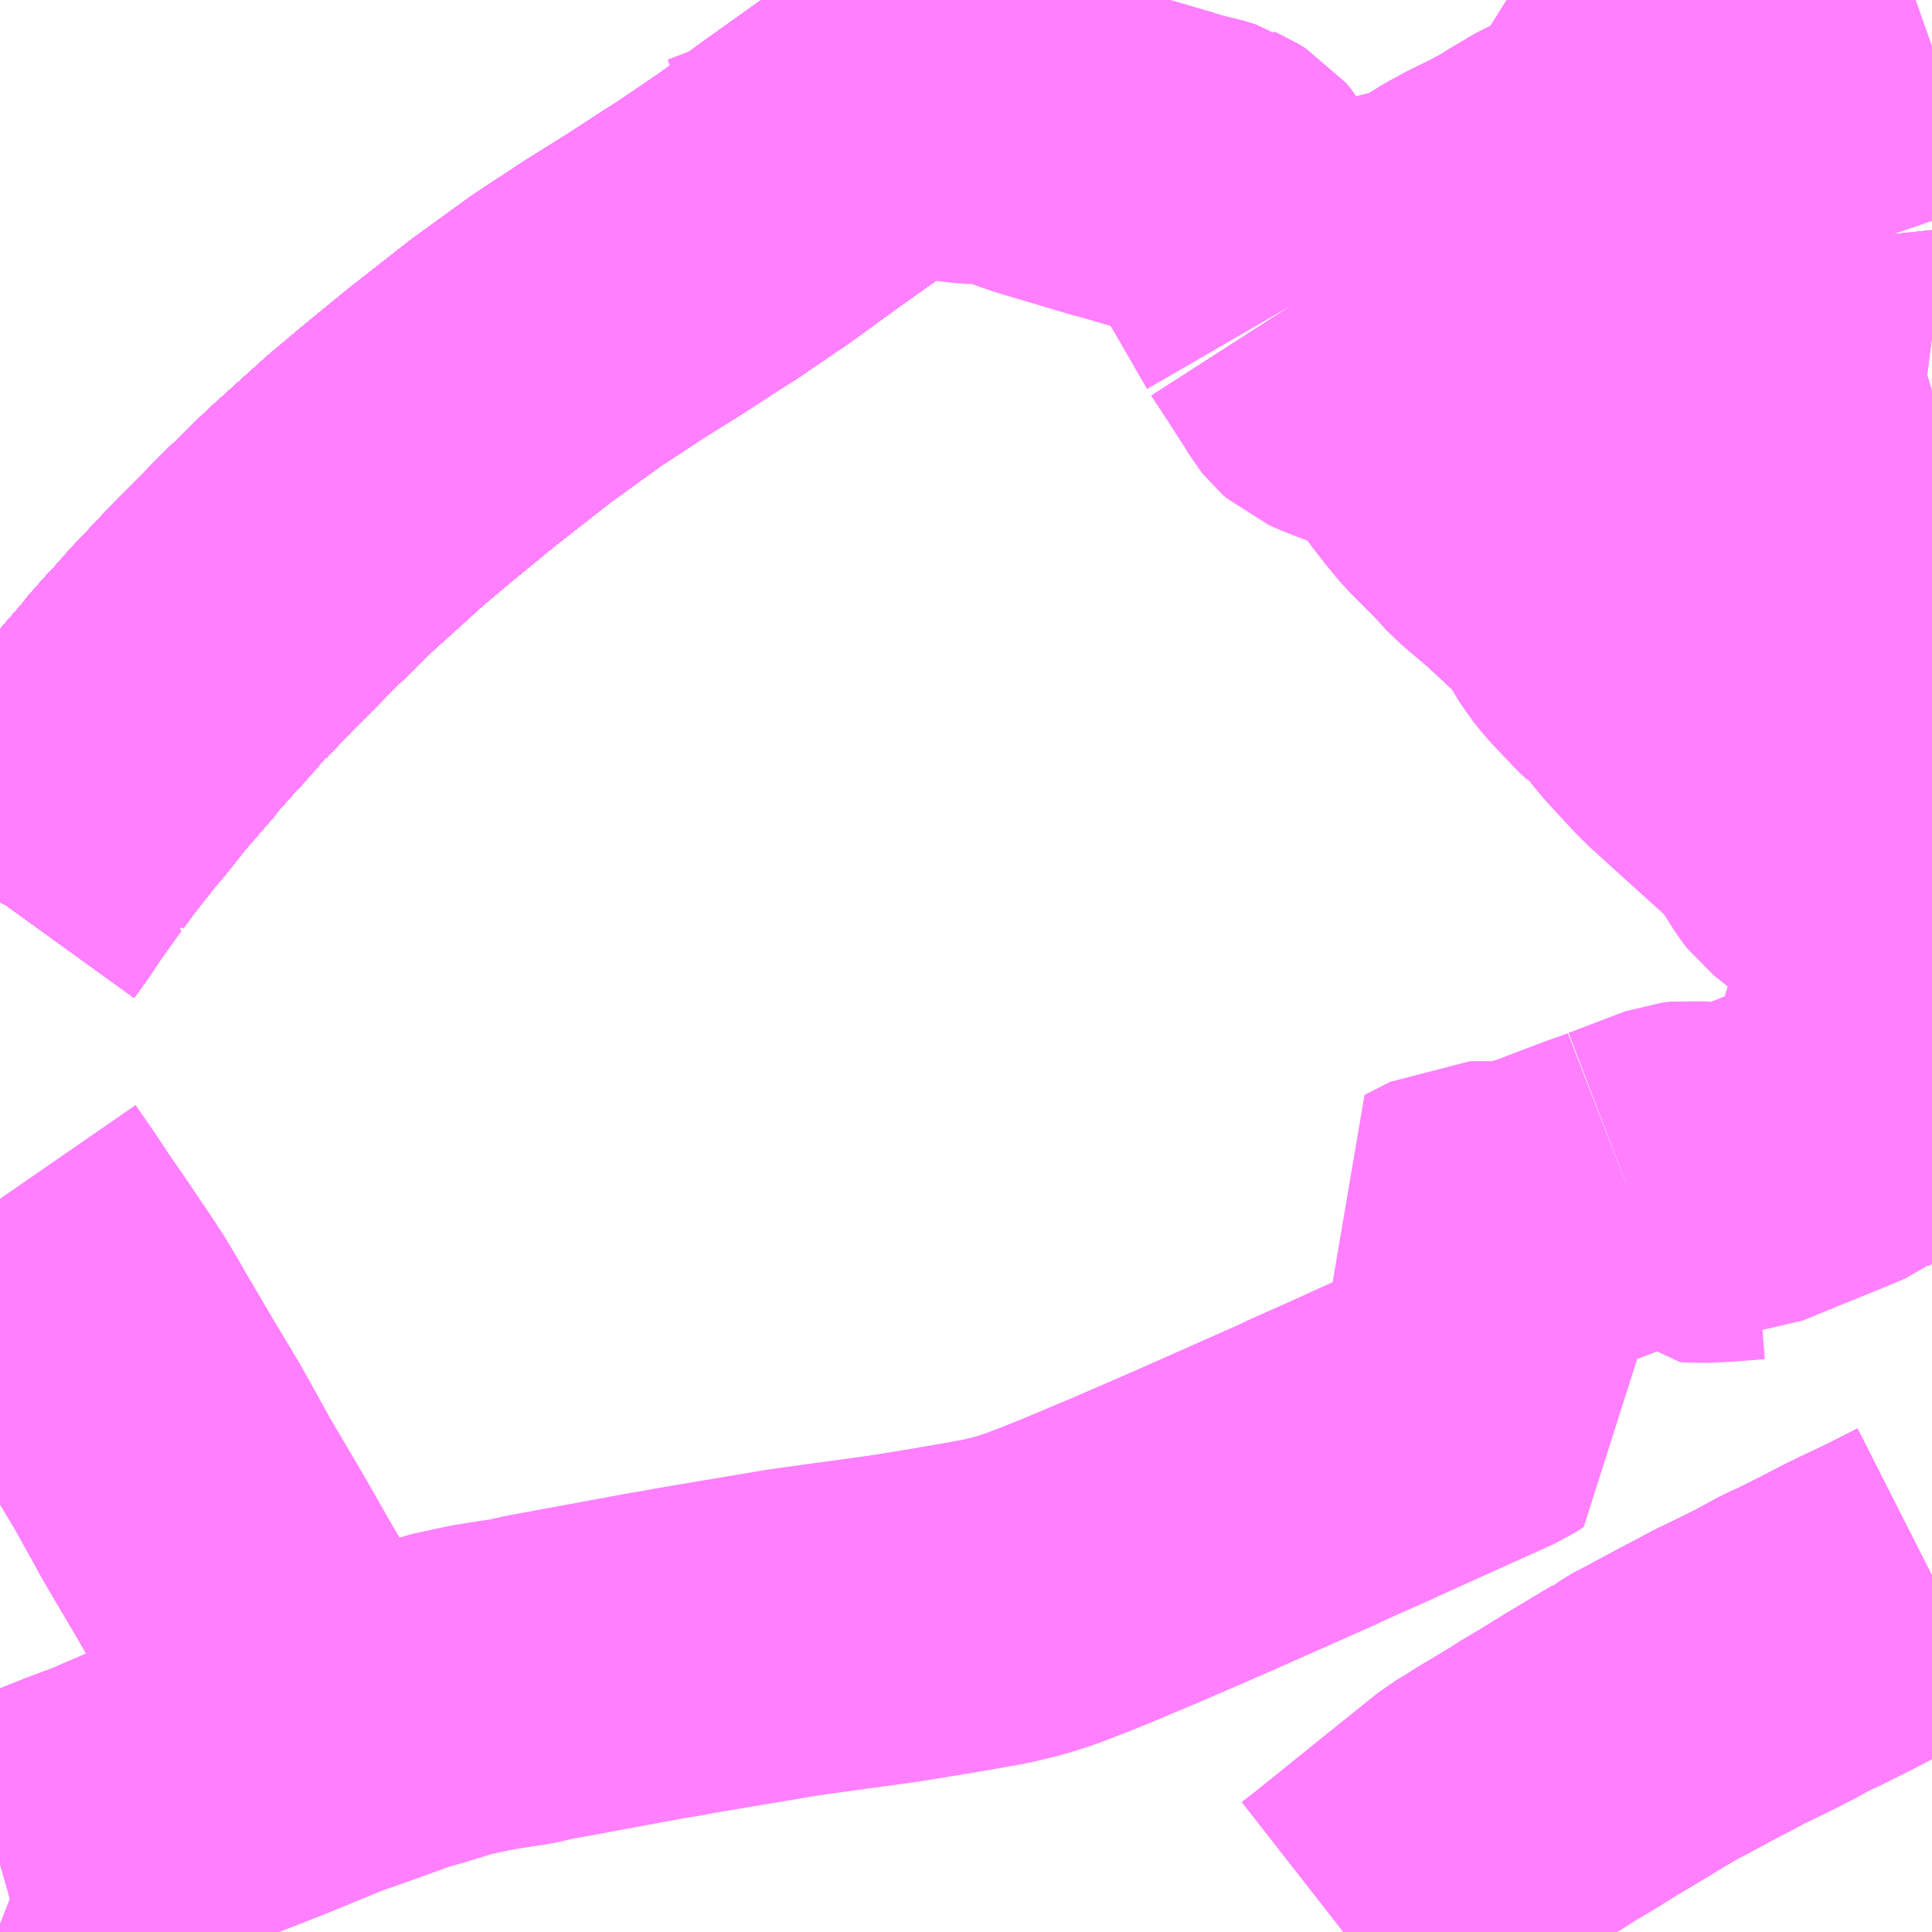 <?xml version="1.0" encoding="UTF-8"?>
<svg  xmlns="http://www.w3.org/2000/svg" xmlns:xlink="http://www.w3.org/1999/xlink" xmlns:go="http://purl.org/svgmap/profile" property="N07_001,N07_002,N07_003,N07_004,N07_005,N07_006,N07_007" viewBox="13996.582 -3695.801 4.395 4.395" go:dataArea="13996.58203125 -3695.80078125 4.39453125 4.39453125" >
<globalCoordinateSystem srsName="http://purl.org/crs/84" transform="matrix(100.0,0.0,0.0,-100.0,0.0,0.0)" />
<defs>
 <g id="p0" >
  <circle cx="0.0" cy="0.0" r="3" stroke="green" stroke-width="0.75" vector-effect="non-scaling-stroke" />
 </g>
</defs>
<g fill="none" fill-rule="evenodd" stroke="#FF00FF" stroke-width="0.75" opacity="0.5" vector-effect="non-scaling-stroke" stroke-linejoin="bevel" >
<path content="1,JRバス東北（株）,あぶくま号,4.0,4.0,4.0," xlink:title="1" d="M13996.582,-3693.749L13996.583,-3693.751L13996.609,-3693.787L13996.641,-3693.835L13996.69,-3693.903L13996.693,-3693.905L13996.697,-3693.912L13996.725,-3693.95L13996.779,-3694.019L13996.803,-3694.047L13996.854,-3694.111L13996.921,-3694.188L13996.927,-3694.197L13996.977,-3694.253L13996.978,-3694.253L13997.021,-3694.302L13997.035,-3694.316L13997.045,-3694.325L13997.049,-3694.331L13997.072,-3694.356L13997.103,-3694.388L13997.108,-3694.394L13997.113,-3694.399L13997.179,-3694.465L13997.225,-3694.512L13997.234,-3694.52L13997.25,-3694.535L13997.259,-3694.545L13997.313,-3694.597L13997.343,-3694.624L13997.436,-3694.708L13997.511,-3694.771L13997.61,-3694.852L13997.744,-3694.957L13997.871,-3695.049L13997.935,-3695.091L13997.979,-3695.12L13998.075,-3695.18L13998.158,-3695.234L13998.19,-3695.254L13998.3,-3695.329L13998.402,-3695.403L13998.531,-3695.495L13998.585,-3695.534L13998.622,-3695.561L13998.638,-3695.572L13998.652,-3695.583L13998.685,-3695.607L13998.742,-3695.648L13998.826,-3695.713L13998.843,-3695.727L13998.929,-3695.801"/>
<path content="1,JRバス東北（株）,ドリームさくらんぼ号,1.0,1.0,1.0," xlink:title="1" d="M13996.582,-3693.749L13996.583,-3693.751L13996.609,-3693.787L13996.641,-3693.835L13996.69,-3693.903L13996.693,-3693.905L13996.697,-3693.912L13996.725,-3693.95L13996.779,-3694.019L13996.803,-3694.047L13996.854,-3694.111L13996.921,-3694.188L13996.927,-3694.197L13996.977,-3694.253L13996.978,-3694.253L13997.021,-3694.302L13997.035,-3694.316L13997.045,-3694.325L13997.049,-3694.331L13997.072,-3694.356L13997.103,-3694.388L13997.108,-3694.394L13997.113,-3694.399L13997.179,-3694.465L13997.225,-3694.512L13997.234,-3694.52L13997.25,-3694.535L13997.259,-3694.545L13997.313,-3694.597L13997.343,-3694.624L13997.436,-3694.708L13997.511,-3694.771L13997.61,-3694.852L13997.744,-3694.957L13997.871,-3695.049L13997.935,-3695.091L13997.979,-3695.12L13998.075,-3695.18L13998.158,-3695.234L13998.19,-3695.254L13998.3,-3695.329L13998.402,-3695.403L13998.531,-3695.495L13998.585,-3695.534L13998.622,-3695.561L13998.638,-3695.572L13998.652,-3695.583L13998.685,-3695.607L13998.742,-3695.648L13998.826,-3695.713L13998.843,-3695.727L13998.929,-3695.801"/>
<path content="1,JRバス東北（株）,ドリームふくしま・横浜号,1.0,1.0,1.0," xlink:title="1" d="M13996.582,-3693.749L13996.583,-3693.751L13996.609,-3693.787L13996.641,-3693.835L13996.69,-3693.903L13996.693,-3693.905L13996.697,-3693.912L13996.725,-3693.95L13996.779,-3694.019L13996.803,-3694.047L13996.854,-3694.111L13996.921,-3694.188L13996.927,-3694.197L13996.977,-3694.253L13996.978,-3694.253L13997.021,-3694.302L13997.035,-3694.316L13997.045,-3694.325L13997.049,-3694.331L13997.072,-3694.356L13997.103,-3694.388L13997.108,-3694.394L13997.113,-3694.399L13997.179,-3694.465L13997.225,-3694.512L13997.234,-3694.52L13997.25,-3694.535L13997.259,-3694.545L13997.313,-3694.597L13997.343,-3694.624L13997.436,-3694.708L13997.511,-3694.771L13997.61,-3694.852L13997.744,-3694.957L13997.871,-3695.049L13997.935,-3695.091L13997.979,-3695.12L13998.075,-3695.18L13998.158,-3695.234L13998.19,-3695.254L13998.3,-3695.329L13998.402,-3695.403L13998.531,-3695.495L13998.585,-3695.534L13998.622,-3695.561L13998.638,-3695.572L13998.652,-3695.583L13998.685,-3695.607L13998.742,-3695.648L13998.826,-3695.713L13998.843,-3695.727L13998.929,-3695.801"/>
<path content="1,JRバス東北（株）,ドリームササニシキ号,1.0,1.0,1.0," xlink:title="1" d="M13998.929,-3695.801L13998.843,-3695.727L13998.826,-3695.713L13998.742,-3695.648L13998.685,-3695.607L13998.652,-3695.583L13998.638,-3695.572L13998.622,-3695.561L13998.585,-3695.534L13998.531,-3695.495L13998.402,-3695.403L13998.3,-3695.329L13998.19,-3695.254L13998.158,-3695.234L13998.075,-3695.18L13997.979,-3695.12L13997.935,-3695.091L13997.871,-3695.049L13997.744,-3694.957L13997.61,-3694.852L13997.511,-3694.771L13997.436,-3694.708L13997.343,-3694.624L13997.313,-3694.597L13997.259,-3694.545L13997.25,-3694.535L13997.234,-3694.52L13997.225,-3694.512L13997.179,-3694.465L13997.113,-3694.399L13997.108,-3694.394L13997.103,-3694.388L13997.072,-3694.356L13997.049,-3694.331L13997.045,-3694.325L13997.035,-3694.316L13997.021,-3694.302L13996.978,-3694.253L13996.977,-3694.253L13996.927,-3694.197L13996.921,-3694.188L13996.854,-3694.111L13996.803,-3694.047L13996.779,-3694.019L13996.725,-3693.95L13996.697,-3693.912L13996.693,-3693.905L13996.69,-3693.903L13996.641,-3693.835L13996.609,-3693.787L13996.583,-3693.751L13996.582,-3693.749"/>
<path content="1,JRバス東北（株）,ドリーム政宗号,1.0,1.0,1.0," xlink:title="1" d="M13996.582,-3693.749L13996.583,-3693.751L13996.609,-3693.787L13996.641,-3693.835L13996.69,-3693.903L13996.693,-3693.905L13996.697,-3693.912L13996.725,-3693.95L13996.779,-3694.019L13996.803,-3694.047L13996.854,-3694.111L13996.921,-3694.188L13996.927,-3694.197L13996.977,-3694.253L13996.978,-3694.253L13997.021,-3694.302L13997.035,-3694.316L13997.045,-3694.325L13997.049,-3694.331L13997.072,-3694.356L13997.103,-3694.388L13997.108,-3694.394L13997.113,-3694.399L13997.179,-3694.465L13997.225,-3694.512L13997.234,-3694.52L13997.25,-3694.535L13997.259,-3694.545L13997.313,-3694.597L13997.343,-3694.624L13997.436,-3694.708L13997.511,-3694.771L13997.61,-3694.852L13997.744,-3694.957L13997.871,-3695.049L13997.935,-3695.091L13997.979,-3695.12L13998.075,-3695.18L13998.158,-3695.234L13998.19,-3695.254L13998.3,-3695.329L13998.402,-3695.403L13998.531,-3695.495L13998.585,-3695.534L13998.622,-3695.561L13998.638,-3695.572L13998.652,-3695.583L13998.685,-3695.607L13998.742,-3695.648L13998.826,-3695.713L13998.843,-3695.727L13998.929,-3695.801"/>
<path content="1,JRバス東北（株）,ドリーム横浜・仙台号,1.0,1.0,1.0," xlink:title="1" d="M13996.582,-3693.749L13996.583,-3693.751L13996.609,-3693.787L13996.641,-3693.835L13996.69,-3693.903L13996.693,-3693.905L13996.697,-3693.912L13996.725,-3693.95L13996.779,-3694.019L13996.803,-3694.047L13996.854,-3694.111L13996.921,-3694.188L13996.927,-3694.197L13996.977,-3694.253L13996.978,-3694.253L13997.021,-3694.302L13997.035,-3694.316L13997.045,-3694.325L13997.049,-3694.331L13997.072,-3694.356L13997.103,-3694.388L13997.108,-3694.394L13997.113,-3694.399L13997.179,-3694.465L13997.225,-3694.512L13997.234,-3694.52L13997.25,-3694.535L13997.259,-3694.545L13997.313,-3694.597L13997.343,-3694.624L13997.436,-3694.708L13997.511,-3694.771L13997.61,-3694.852L13997.744,-3694.957L13997.871,-3695.049L13997.935,-3695.091L13997.979,-3695.12L13998.075,-3695.18L13998.158,-3695.234L13998.19,-3695.254L13998.3,-3695.329L13998.402,-3695.403L13998.531,-3695.495L13998.585,-3695.534L13998.622,-3695.561L13998.638,-3695.572L13998.652,-3695.583L13998.685,-3695.607L13998.742,-3695.648L13998.826,-3695.713L13998.843,-3695.727L13998.929,-3695.801"/>
<path content="1,JRバス東北（株）,ドリーム盛岡・らくちん号,2.2,3.0,3.0," xlink:title="1" d="M13996.582,-3693.749L13996.583,-3693.751L13996.609,-3693.787L13996.641,-3693.835L13996.69,-3693.903L13996.693,-3693.905L13996.697,-3693.912L13996.725,-3693.95L13996.779,-3694.019L13996.803,-3694.047L13996.854,-3694.111L13996.921,-3694.188L13996.927,-3694.197L13996.977,-3694.253L13996.978,-3694.253L13997.021,-3694.302L13997.035,-3694.316L13997.045,-3694.325L13997.049,-3694.331L13997.072,-3694.356L13997.103,-3694.388L13997.108,-3694.394L13997.113,-3694.399L13997.179,-3694.465L13997.225,-3694.512L13997.234,-3694.52L13997.25,-3694.535L13997.259,-3694.545L13997.313,-3694.597L13997.343,-3694.624L13997.436,-3694.708L13997.511,-3694.771L13997.61,-3694.852L13997.744,-3694.957L13997.871,-3695.049L13997.935,-3695.091L13997.979,-3695.12L13998.075,-3695.18L13998.158,-3695.234L13998.19,-3695.254L13998.3,-3695.329L13998.402,-3695.403L13998.531,-3695.495L13998.585,-3695.534L13998.622,-3695.561L13998.638,-3695.572L13998.652,-3695.583L13998.685,-3695.607L13998.742,-3695.648L13998.826,-3695.713L13998.843,-3695.727L13998.929,-3695.801"/>
<path content="1,JRバス東北（株）,ドリーム秋田・横浜号,1.0,1.0,1.0," xlink:title="1" d="M13998.929,-3695.801L13998.843,-3695.727L13998.826,-3695.713L13998.742,-3695.648L13998.685,-3695.607L13998.652,-3695.583L13998.638,-3695.572L13998.622,-3695.561L13998.585,-3695.534L13998.531,-3695.495L13998.402,-3695.403L13998.3,-3695.329L13998.19,-3695.254L13998.158,-3695.234L13998.075,-3695.18L13997.979,-3695.12L13997.935,-3695.091L13997.871,-3695.049L13997.744,-3694.957L13997.61,-3694.852L13997.511,-3694.771L13997.436,-3694.708L13997.343,-3694.624L13997.313,-3694.597L13997.259,-3694.545L13997.25,-3694.535L13997.234,-3694.52L13997.225,-3694.512L13997.179,-3694.465L13997.113,-3694.399L13997.108,-3694.394L13997.103,-3694.388L13997.072,-3694.356L13997.049,-3694.331L13997.045,-3694.325L13997.035,-3694.316L13997.021,-3694.302L13996.978,-3694.253L13996.977,-3694.253L13996.927,-3694.197L13996.921,-3694.188L13996.854,-3694.111L13996.803,-3694.047L13996.779,-3694.019L13996.725,-3693.95L13996.697,-3693.912L13996.693,-3693.905L13996.69,-3693.903L13996.641,-3693.835L13996.609,-3693.787L13996.583,-3693.751L13996.582,-3693.749"/>
<path content="1,JRバス東北（株）,ドリーム鳥海号,1.0,1.0,1.0," xlink:title="1" d="M13996.582,-3693.749L13996.583,-3693.751L13996.609,-3693.787L13996.641,-3693.835L13996.69,-3693.903L13996.693,-3693.905L13996.697,-3693.912L13996.725,-3693.95L13996.779,-3694.019L13996.803,-3694.047L13996.854,-3694.111L13996.921,-3694.188L13996.927,-3694.197L13996.977,-3694.253L13996.978,-3694.253L13997.021,-3694.302L13997.035,-3694.316L13997.045,-3694.325L13997.049,-3694.331L13997.072,-3694.356L13997.103,-3694.388L13997.108,-3694.394L13997.113,-3694.399L13997.179,-3694.465L13997.225,-3694.512L13997.234,-3694.52L13997.25,-3694.535L13997.259,-3694.545L13997.313,-3694.597L13997.343,-3694.624L13997.436,-3694.708L13997.511,-3694.771L13997.61,-3694.852L13997.744,-3694.957L13997.871,-3695.049L13997.935,-3695.091L13997.979,-3695.12L13998.075,-3695.18L13998.158,-3695.234L13998.19,-3695.254L13998.3,-3695.329L13998.402,-3695.403L13998.531,-3695.495L13998.585,-3695.534L13998.622,-3695.561L13998.638,-3695.572L13998.652,-3695.583L13998.685,-3695.607L13998.742,-3695.648L13998.826,-3695.713L13998.843,-3695.727L13998.929,-3695.801"/>
<path content="1,JRバス東北（株）,ラ・フォーレ号,1.0,1.0,1.0," xlink:title="1" d="M13996.582,-3693.749L13996.583,-3693.751L13996.609,-3693.787L13996.641,-3693.835L13996.69,-3693.903L13996.693,-3693.905L13996.697,-3693.912L13996.725,-3693.95L13996.779,-3694.019L13996.803,-3694.047L13996.854,-3694.111L13996.921,-3694.188L13996.927,-3694.197L13996.977,-3694.253L13996.978,-3694.253L13997.021,-3694.302L13997.035,-3694.316L13997.045,-3694.325L13997.049,-3694.331L13997.072,-3694.356L13997.103,-3694.388L13997.108,-3694.394L13997.113,-3694.399L13997.179,-3694.465L13997.225,-3694.512L13997.234,-3694.52L13997.25,-3694.535L13997.259,-3694.545L13997.313,-3694.597L13997.343,-3694.624L13997.436,-3694.708L13997.511,-3694.771L13997.61,-3694.852L13997.744,-3694.957L13997.871,-3695.049L13997.935,-3695.091L13997.979,-3695.12L13998.075,-3695.18L13998.158,-3695.234L13998.19,-3695.254L13998.3,-3695.329L13998.402,-3695.403L13998.531,-3695.495L13998.585,-3695.534L13998.622,-3695.561L13998.638,-3695.572L13998.652,-3695.583L13998.685,-3695.607L13998.742,-3695.648L13998.826,-3695.713L13998.843,-3695.727L13998.929,-3695.801"/>
<path content="1,JRバス東北（株）,仙台・新宿号,2.0,2.0,2.0," xlink:title="1" d="M13996.582,-3693.749L13996.583,-3693.751L13996.609,-3693.787L13996.641,-3693.835L13996.69,-3693.903L13996.693,-3693.905L13996.697,-3693.912L13996.725,-3693.95L13996.779,-3694.019L13996.803,-3694.047L13996.854,-3694.111L13996.921,-3694.188L13996.927,-3694.197L13996.977,-3694.253L13996.978,-3694.253L13997.021,-3694.302L13997.035,-3694.316L13997.045,-3694.325L13997.049,-3694.331L13997.072,-3694.356L13997.103,-3694.388L13997.108,-3694.394L13997.113,-3694.399L13997.179,-3694.465L13997.225,-3694.512L13997.234,-3694.52L13997.25,-3694.535L13997.259,-3694.545L13997.313,-3694.597L13997.343,-3694.624L13997.436,-3694.708L13997.511,-3694.771L13997.61,-3694.852L13997.744,-3694.957L13997.871,-3695.049L13997.935,-3695.091L13997.979,-3695.12L13998.075,-3695.18L13998.158,-3695.234L13998.19,-3695.254L13998.3,-3695.329L13998.402,-3695.403L13998.531,-3695.495L13998.585,-3695.534L13998.622,-3695.561L13998.638,-3695.572L13998.652,-3695.583L13998.685,-3695.607L13998.742,-3695.648L13998.826,-3695.713L13998.843,-3695.727L13998.929,-3695.801"/>
<path content="1,JRバス関東（株）,あぶくま号,4.0,4.0,4.0," xlink:title="1" d="M13996.582,-3693.749L13996.583,-3693.751L13996.609,-3693.787L13996.641,-3693.835L13996.69,-3693.903L13996.693,-3693.905L13996.697,-3693.912L13996.725,-3693.95L13996.779,-3694.019L13996.803,-3694.047L13996.854,-3694.111L13996.921,-3694.188L13996.927,-3694.197L13996.977,-3694.253L13996.978,-3694.253L13997.021,-3694.302L13997.035,-3694.316L13997.045,-3694.325L13997.049,-3694.331L13997.072,-3694.356L13997.103,-3694.388L13997.108,-3694.394L13997.113,-3694.399L13997.179,-3694.465L13997.225,-3694.512L13997.234,-3694.52L13997.25,-3694.535L13997.259,-3694.545L13997.313,-3694.597L13997.343,-3694.624L13997.436,-3694.708L13997.511,-3694.771L13997.61,-3694.852L13997.744,-3694.957L13997.871,-3695.049L13997.935,-3695.091L13997.979,-3695.12L13998.075,-3695.18L13998.158,-3695.234L13998.19,-3695.254L13998.3,-3695.329L13998.402,-3695.403L13998.531,-3695.495L13998.585,-3695.534L13998.622,-3695.561L13998.638,-3695.572L13998.652,-3695.583L13998.685,-3695.607L13998.742,-3695.648L13998.826,-3695.713L13998.843,-3695.727L13998.929,-3695.801"/>
<path content="1,JRバス関東（株）,ドリーム盛岡号,2.2,3.0,3.0," xlink:title="1" d="M13996.582,-3693.749L13996.583,-3693.751L13996.609,-3693.787L13996.641,-3693.835L13996.69,-3693.903L13996.693,-3693.905L13996.697,-3693.912L13996.725,-3693.95L13996.779,-3694.019L13996.803,-3694.047L13996.854,-3694.111L13996.921,-3694.188L13996.927,-3694.197L13996.977,-3694.253L13996.978,-3694.253L13997.021,-3694.302L13997.035,-3694.316L13997.045,-3694.325L13997.049,-3694.331L13997.072,-3694.356L13997.103,-3694.388L13997.108,-3694.394L13997.113,-3694.399L13997.179,-3694.465L13997.225,-3694.512L13997.234,-3694.52L13997.25,-3694.535L13997.259,-3694.545L13997.313,-3694.597L13997.343,-3694.624L13997.436,-3694.708L13997.511,-3694.771L13997.61,-3694.852L13997.744,-3694.957L13997.871,-3695.049L13997.935,-3695.091L13997.979,-3695.12L13998.075,-3695.18L13998.158,-3695.234L13998.19,-3695.254L13998.3,-3695.329L13998.402,-3695.403L13998.531,-3695.495L13998.585,-3695.534L13998.622,-3695.561L13998.638,-3695.572L13998.652,-3695.583L13998.685,-3695.607L13998.742,-3695.648L13998.826,-3695.713L13998.843,-3695.727L13998.929,-3695.801"/>
<path content="1,JRバス関東（株）,夢街道会津号,6.0,6.0,6.0," xlink:title="1" d="M13996.582,-3693.749L13996.583,-3693.751L13996.609,-3693.787L13996.641,-3693.835L13996.69,-3693.903L13996.693,-3693.905L13996.697,-3693.912L13996.725,-3693.95L13996.779,-3694.019L13996.803,-3694.047L13996.854,-3694.111L13996.921,-3694.188L13996.927,-3694.197L13996.977,-3694.253L13996.978,-3694.253L13997.021,-3694.302L13997.035,-3694.316L13997.045,-3694.325L13997.049,-3694.331L13997.072,-3694.356L13997.103,-3694.388L13997.108,-3694.394L13997.113,-3694.399L13997.179,-3694.465L13997.225,-3694.512L13997.234,-3694.52L13997.25,-3694.535L13997.259,-3694.545L13997.313,-3694.597L13997.343,-3694.624L13997.436,-3694.708L13997.511,-3694.771L13997.61,-3694.852L13997.744,-3694.957L13997.871,-3695.049L13997.935,-3695.091L13997.979,-3695.12L13998.075,-3695.18L13998.158,-3695.234L13998.19,-3695.254L13998.3,-3695.329L13998.402,-3695.403L13998.531,-3695.495L13998.585,-3695.534L13998.622,-3695.561L13998.638,-3695.572L13998.652,-3695.583L13998.685,-3695.607L13998.742,-3695.648L13998.826,-3695.713L13998.843,-3695.727L13998.929,-3695.801"/>
<path content="1,JRバス関東（株）,那須塩原～西那須野～塩原温泉,14.0,14.0,14.0," xlink:title="1" d="M14000.977,-3692.217L14000.9,-3692.178L14000.845,-3692.152L14000.81,-3692.135L14000.762,-3692.11L14000.746,-3692.102L14000.694,-3692.076L14000.667,-3692.064L14000.629,-3692.043L14000.606,-3692.031L14000.566,-3692.011L14000.512,-3691.985L14000.496,-3691.976L14000.446,-3691.95L14000.381,-3691.915L14000.371,-3691.909L14000.353,-3691.901L14000.343,-3691.895L14000.327,-3691.885L14000.314,-3691.878L14000.307,-3691.872L14000.305,-3691.872L14000.227,-3691.825L14000.205,-3691.812L14000.15,-3691.778L14000.098,-3691.747L14000.083,-3691.737L14000.058,-3691.722L13999.993,-3691.683L13999.983,-3691.676L13999.951,-3691.657L13999.819,-3691.551L13999.736,-3691.484L13999.67,-3691.431L13999.638,-3691.406"/>
<path content="1,京浜急行バス（株）,ノクターン号,3.4,4.0,4.0," xlink:title="1" d="M13996.582,-3693.749L13996.583,-3693.751L13996.609,-3693.787L13996.641,-3693.835L13996.69,-3693.903L13996.693,-3693.905L13996.697,-3693.912L13996.725,-3693.95L13996.779,-3694.019L13996.803,-3694.047L13996.854,-3694.111L13996.921,-3694.188L13996.927,-3694.197L13996.977,-3694.253L13996.978,-3694.253L13997.021,-3694.302L13997.035,-3694.316L13997.045,-3694.325L13997.049,-3694.331L13997.072,-3694.356L13997.103,-3694.388L13997.108,-3694.394L13997.113,-3694.399L13997.179,-3694.465L13997.225,-3694.512L13997.234,-3694.52L13997.25,-3694.535L13997.259,-3694.545L13997.313,-3694.597L13997.343,-3694.624L13997.436,-3694.708L13997.511,-3694.771L13997.61,-3694.852L13997.744,-3694.957L13997.871,-3695.049L13997.935,-3695.091L13997.979,-3695.12L13998.075,-3695.18L13998.158,-3695.234L13998.19,-3695.254L13998.3,-3695.329L13998.402,-3695.403L13998.531,-3695.495L13998.585,-3695.534L13998.622,-3695.561L13998.638,-3695.572L13998.652,-3695.583L13998.685,-3695.607L13998.742,-3695.648L13998.826,-3695.713L13998.843,-3695.727L13998.929,-3695.801"/>
<path content="1,京浜急行バス（株）,ビーム号,1.0,1.0,1.0," xlink:title="1" d="M13998.929,-3695.801L13998.843,-3695.727L13998.826,-3695.713L13998.742,-3695.648L13998.685,-3695.607L13998.652,-3695.583L13998.638,-3695.572L13998.622,-3695.561L13998.585,-3695.534L13998.531,-3695.495L13998.402,-3695.403L13998.3,-3695.329L13998.19,-3695.254L13998.158,-3695.234L13998.075,-3695.18L13997.979,-3695.12L13997.935,-3695.091L13997.871,-3695.049L13997.744,-3694.957L13997.61,-3694.852L13997.511,-3694.771L13997.436,-3694.708L13997.343,-3694.624L13997.313,-3694.597L13997.259,-3694.545L13997.25,-3694.535L13997.234,-3694.52L13997.225,-3694.512L13997.179,-3694.465L13997.113,-3694.399L13997.108,-3694.394L13997.103,-3694.388L13997.072,-3694.356L13997.049,-3694.331L13997.045,-3694.325L13997.035,-3694.316L13997.021,-3694.302L13996.978,-3694.253L13996.977,-3694.253L13996.927,-3694.197L13996.921,-3694.188L13996.854,-3694.111L13996.803,-3694.047L13996.779,-3694.019L13996.725,-3693.95L13996.697,-3693.912L13996.693,-3693.905L13996.69,-3693.903L13996.641,-3693.835L13996.609,-3693.787L13996.583,-3693.751L13996.582,-3693.749"/>
<path content="1,京王バス南（株）,新宿・渋谷～仙台・石巻線,1.0,1.0,1.0," xlink:title="1" d="M13996.582,-3693.749L13996.583,-3693.751L13996.609,-3693.787L13996.641,-3693.835L13996.69,-3693.903L13996.693,-3693.905L13996.697,-3693.912L13996.725,-3693.95L13996.779,-3694.019L13996.803,-3694.047L13996.854,-3694.111L13996.921,-3694.188L13996.927,-3694.197L13996.977,-3694.253L13996.978,-3694.253L13997.021,-3694.302L13997.035,-3694.316L13997.045,-3694.325L13997.049,-3694.331L13997.072,-3694.356L13997.103,-3694.388L13997.108,-3694.394L13997.113,-3694.399L13997.179,-3694.465L13997.225,-3694.512L13997.234,-3694.52L13997.25,-3694.535L13997.259,-3694.545L13997.313,-3694.597L13997.343,-3694.624L13997.436,-3694.708L13997.511,-3694.771L13997.61,-3694.852L13997.744,-3694.957L13997.871,-3695.049L13997.935,-3695.091L13997.979,-3695.12L13998.075,-3695.18L13998.158,-3695.234L13998.19,-3695.254L13998.3,-3695.329L13998.402,-3695.403L13998.531,-3695.495L13998.585,-3695.534L13998.622,-3695.561L13998.638,-3695.572L13998.652,-3695.583L13998.685,-3695.607L13998.742,-3695.648L13998.826,-3695.713L13998.843,-3695.727L13998.929,-3695.801"/>
<path content="1,会津乗合自動車,夢街道会津号,5.0,5.0,5.0," xlink:title="1" d="M13996.582,-3693.749L13996.583,-3693.751L13996.609,-3693.787L13996.641,-3693.835L13996.69,-3693.903L13996.693,-3693.905L13996.697,-3693.912L13996.725,-3693.95L13996.779,-3694.019L13996.803,-3694.047L13996.854,-3694.111L13996.921,-3694.188L13996.927,-3694.197L13996.977,-3694.253L13996.978,-3694.253L13997.021,-3694.302L13997.035,-3694.316L13997.045,-3694.325L13997.049,-3694.331L13997.072,-3694.356L13997.103,-3694.388L13997.108,-3694.394L13997.113,-3694.399L13997.179,-3694.465L13997.225,-3694.512L13997.234,-3694.52L13997.25,-3694.535L13997.259,-3694.545L13997.313,-3694.597L13997.343,-3694.624L13997.436,-3694.708L13997.511,-3694.771L13997.61,-3694.852L13997.744,-3694.957L13997.871,-3695.049L13997.935,-3695.091L13997.979,-3695.12L13998.075,-3695.18L13998.158,-3695.234L13998.19,-3695.254L13998.3,-3695.329L13998.402,-3695.403L13998.531,-3695.495L13998.585,-3695.534L13998.622,-3695.561L13998.638,-3695.572L13998.652,-3695.583L13998.685,-3695.607L13998.742,-3695.648L13998.826,-3695.713L13998.843,-3695.727L13998.929,-3695.801"/>
<path content="1,十和田観光電鉄（株）,シリウス号,1.0,1.0,1.0," xlink:title="1" d="M13998.929,-3695.801L13998.843,-3695.727L13998.826,-3695.713L13998.742,-3695.648L13998.685,-3695.607L13998.652,-3695.583L13998.638,-3695.572L13998.622,-3695.561L13998.585,-3695.534L13998.531,-3695.495L13998.402,-3695.403L13998.3,-3695.329L13998.19,-3695.254L13998.158,-3695.234L13998.075,-3695.18L13997.979,-3695.12L13997.935,-3695.091L13997.871,-3695.049L13997.744,-3694.957L13997.61,-3694.852L13997.511,-3694.771L13997.436,-3694.708L13997.343,-3694.624L13997.313,-3694.597L13997.259,-3694.545L13997.25,-3694.535L13997.234,-3694.52L13997.225,-3694.512L13997.179,-3694.465L13997.113,-3694.399L13997.108,-3694.394L13997.103,-3694.388L13997.072,-3694.356L13997.049,-3694.331L13997.045,-3694.325L13997.035,-3694.316L13997.021,-3694.302L13996.978,-3694.253L13996.977,-3694.253L13996.927,-3694.197L13996.921,-3694.188L13996.854,-3694.111L13996.803,-3694.047L13996.779,-3694.019L13996.725,-3693.95L13996.697,-3693.912L13996.693,-3693.905L13996.69,-3693.903L13996.641,-3693.835L13996.609,-3693.787L13996.583,-3693.751L13996.582,-3693.749"/>
<path content="1,千葉交通,福島・郡山～成田空港線,2.0,2.0,2.0," xlink:title="1" d="M13998.929,-3695.801L13998.843,-3695.727L13998.826,-3695.713L13998.742,-3695.648L13998.685,-3695.607L13998.652,-3695.583L13998.638,-3695.572L13998.622,-3695.561L13998.585,-3695.534L13998.531,-3695.495L13998.402,-3695.403L13998.3,-3695.329L13998.19,-3695.254L13998.158,-3695.234L13998.075,-3695.18L13997.979,-3695.12L13997.935,-3695.091L13997.871,-3695.049L13997.744,-3694.957L13997.61,-3694.852L13997.511,-3694.771L13997.436,-3694.708L13997.343,-3694.624L13997.313,-3694.597L13997.259,-3694.545L13997.25,-3694.535L13997.234,-3694.52L13997.225,-3694.512L13997.179,-3694.465L13997.113,-3694.399L13997.108,-3694.394L13997.103,-3694.388L13997.072,-3694.356L13997.049,-3694.331L13997.045,-3694.325L13997.035,-3694.316L13997.021,-3694.302L13996.978,-3694.253L13996.977,-3694.253L13996.927,-3694.197L13996.921,-3694.188L13996.854,-3694.111L13996.803,-3694.047L13996.779,-3694.019L13996.725,-3693.95L13996.697,-3693.912L13996.693,-3693.905L13996.69,-3693.903L13996.641,-3693.835L13996.609,-3693.787L13996.583,-3693.751L13996.582,-3693.749"/>
<path content="1,名鉄バス（株）,名古屋～仙台,1.0,1.0,1.0," xlink:title="1" d="M13998.929,-3695.801L13998.843,-3695.727L13998.826,-3695.713L13998.742,-3695.648L13998.685,-3695.607L13998.652,-3695.583L13998.622,-3695.561L13998.585,-3695.534L13998.531,-3695.495L13998.402,-3695.403L13998.3,-3695.329L13998.19,-3695.254L13998.158,-3695.234L13998.075,-3695.18L13997.979,-3695.12L13997.935,-3695.091L13997.871,-3695.049L13997.744,-3694.957L13997.61,-3694.852L13997.511,-3694.771L13997.436,-3694.708L13997.343,-3694.624L13997.313,-3694.597L13997.259,-3694.545L13997.25,-3694.535L13997.234,-3694.52L13997.225,-3694.512L13997.179,-3694.465L13997.113,-3694.399L13997.108,-3694.394L13997.103,-3694.388L13997.072,-3694.356L13997.049,-3694.331L13997.045,-3694.325L13997.035,-3694.316L13997.021,-3694.302L13996.978,-3694.253L13996.977,-3694.253L13996.927,-3694.197L13996.921,-3694.188L13996.854,-3694.111L13996.803,-3694.047L13996.779,-3694.019L13996.725,-3693.95L13996.697,-3693.912L13996.693,-3693.905L13996.69,-3693.903L13996.641,-3693.835L13996.609,-3693.787L13996.583,-3693.751L13996.582,-3693.749"/>
<path content="1,国際興業（株）,けせんライナー,1.0,1.0,1.0," xlink:title="1" d="M13996.582,-3693.749L13996.583,-3693.751L13996.609,-3693.787L13996.641,-3693.835L13996.69,-3693.903L13996.693,-3693.905L13996.697,-3693.912L13996.725,-3693.95L13996.779,-3694.019L13996.803,-3694.047L13996.854,-3694.111L13996.921,-3694.188L13996.927,-3694.197L13996.977,-3694.253L13996.978,-3694.253L13997.021,-3694.302L13997.035,-3694.316L13997.045,-3694.325L13997.049,-3694.331L13997.072,-3694.356L13997.103,-3694.388L13997.108,-3694.394L13997.113,-3694.399L13997.179,-3694.465L13997.225,-3694.512L13997.234,-3694.52L13997.25,-3694.535L13997.259,-3694.545L13997.313,-3694.597L13997.343,-3694.624L13997.436,-3694.708L13997.511,-3694.771L13997.61,-3694.852L13997.744,-3694.957L13997.871,-3695.049L13997.935,-3695.091L13997.979,-3695.12L13998.075,-3695.18L13998.158,-3695.234L13998.19,-3695.254L13998.3,-3695.329L13998.402,-3695.403L13998.531,-3695.495L13998.585,-3695.534L13998.622,-3695.561L13998.638,-3695.572L13998.652,-3695.583L13998.685,-3695.607L13998.742,-3695.648L13998.826,-3695.713L13998.843,-3695.727L13998.929,-3695.801"/>
<path content="1,国際興業（株）,イーハトープ号,1.0,1.0,1.0," xlink:title="1" d="M13996.582,-3693.749L13996.583,-3693.751L13996.609,-3693.787L13996.641,-3693.835L13996.69,-3693.903L13996.693,-3693.905L13996.697,-3693.912L13996.725,-3693.95L13996.779,-3694.019L13996.803,-3694.047L13996.854,-3694.111L13996.921,-3694.188L13996.927,-3694.197L13996.977,-3694.253L13996.978,-3694.253L13997.021,-3694.302L13997.035,-3694.316L13997.045,-3694.325L13997.049,-3694.331L13997.072,-3694.356L13997.103,-3694.388L13997.108,-3694.394L13997.113,-3694.399L13997.179,-3694.465L13997.225,-3694.512L13997.234,-3694.52L13997.25,-3694.535L13997.259,-3694.545L13997.313,-3694.597L13997.343,-3694.624L13997.436,-3694.708L13997.511,-3694.771L13997.61,-3694.852L13997.744,-3694.957L13997.871,-3695.049L13997.935,-3695.091L13997.979,-3695.12L13998.075,-3695.18L13998.158,-3695.234L13998.19,-3695.254L13998.3,-3695.329L13998.402,-3695.403L13998.531,-3695.495L13998.585,-3695.534L13998.622,-3695.561L13998.638,-3695.572L13998.652,-3695.583L13998.685,-3695.607L13998.742,-3695.648L13998.826,-3695.713L13998.843,-3695.727L13998.929,-3695.801"/>
<path content="1,国際興業（株）,シリウス号,1.0,1.0,1.0," xlink:title="1" d="M13996.582,-3693.749L13996.583,-3693.751L13996.609,-3693.787L13996.641,-3693.835L13996.69,-3693.903L13996.693,-3693.905L13996.697,-3693.912L13996.725,-3693.95L13996.779,-3694.019L13996.803,-3694.047L13996.854,-3694.111L13996.921,-3694.188L13996.927,-3694.197L13996.977,-3694.253L13996.978,-3694.253L13997.021,-3694.302L13997.035,-3694.316L13997.045,-3694.325L13997.049,-3694.331L13997.072,-3694.356L13997.103,-3694.388L13997.108,-3694.394L13997.113,-3694.399L13997.179,-3694.465L13997.225,-3694.512L13997.234,-3694.52L13997.25,-3694.535L13997.259,-3694.545L13997.313,-3694.597L13997.343,-3694.624L13997.436,-3694.708L13997.511,-3694.771L13997.61,-3694.852L13997.744,-3694.957L13997.871,-3695.049L13997.935,-3695.091L13997.979,-3695.12L13998.075,-3695.18L13998.158,-3695.234L13998.19,-3695.254L13998.3,-3695.329L13998.402,-3695.403L13998.531,-3695.495L13998.585,-3695.534L13998.622,-3695.561L13998.638,-3695.572L13998.652,-3695.583L13998.685,-3695.607L13998.742,-3695.648L13998.826,-3695.713L13998.843,-3695.727L13998.929,-3695.801"/>
<path content="1,国際興業（株）,ジュピター号,1.0,1.0,1.0," xlink:title="1" d="M13996.582,-3693.749L13996.583,-3693.751L13996.609,-3693.787L13996.641,-3693.835L13996.69,-3693.903L13996.693,-3693.905L13996.697,-3693.912L13996.725,-3693.95L13996.779,-3694.019L13996.803,-3694.047L13996.854,-3694.111L13996.921,-3694.188L13996.927,-3694.197L13996.977,-3694.253L13996.978,-3694.253L13997.021,-3694.302L13997.035,-3694.316L13997.045,-3694.325L13997.049,-3694.331L13997.072,-3694.356L13997.103,-3694.388L13997.108,-3694.394L13997.113,-3694.399L13997.179,-3694.465L13997.225,-3694.512L13997.234,-3694.52L13997.25,-3694.535L13997.259,-3694.545L13997.313,-3694.597L13997.343,-3694.624L13997.436,-3694.708L13997.511,-3694.771L13997.61,-3694.852L13997.744,-3694.957L13997.871,-3695.049L13997.935,-3695.091L13997.979,-3695.12L13998.075,-3695.18L13998.158,-3695.234L13998.19,-3695.254L13998.3,-3695.329L13998.402,-3695.403L13998.531,-3695.495L13998.585,-3695.534L13998.622,-3695.561L13998.638,-3695.572L13998.652,-3695.583L13998.685,-3695.607L13998.742,-3695.648L13998.826,-3695.713L13998.843,-3695.727L13998.929,-3695.801"/>
<path content="1,国際興業（株）,ドリーム盛岡（らくちん）号,2.2,3.0,3.0," xlink:title="1" d="M13996.582,-3693.749L13996.583,-3693.751L13996.609,-3693.787L13996.641,-3693.835L13996.69,-3693.903L13996.693,-3693.905L13996.697,-3693.912L13996.725,-3693.95L13996.779,-3694.019L13996.803,-3694.047L13996.854,-3694.111L13996.921,-3694.188L13996.927,-3694.197L13996.977,-3694.253L13996.978,-3694.253L13997.021,-3694.302L13997.035,-3694.316L13997.045,-3694.325L13997.049,-3694.331L13997.072,-3694.356L13997.103,-3694.388L13997.108,-3694.394L13997.113,-3694.399L13997.179,-3694.465L13997.225,-3694.512L13997.234,-3694.52L13997.25,-3694.535L13997.259,-3694.545L13997.313,-3694.597L13997.343,-3694.624L13997.436,-3694.708L13997.511,-3694.771L13997.61,-3694.852L13997.744,-3694.957L13997.871,-3695.049L13997.935,-3695.091L13997.979,-3695.12L13998.075,-3695.18L13998.158,-3695.234L13998.19,-3695.254L13998.3,-3695.329L13998.402,-3695.403L13998.531,-3695.495L13998.585,-3695.534L13998.622,-3695.561L13998.638,-3695.572L13998.652,-3695.583L13998.685,-3695.607L13998.742,-3695.648L13998.826,-3695.713L13998.843,-3695.727L13998.929,-3695.801"/>
<path content="1,国際興業（株）,夕陽号,2.0,2.0,2.0," xlink:title="1" d="M13996.582,-3693.749L13996.583,-3693.751L13996.609,-3693.787L13996.641,-3693.835L13996.69,-3693.903L13996.693,-3693.905L13996.697,-3693.912L13996.725,-3693.95L13996.779,-3694.019L13996.803,-3694.047L13996.854,-3694.111L13996.921,-3694.188L13996.927,-3694.197L13996.977,-3694.253L13996.978,-3694.253L13997.021,-3694.302L13997.035,-3694.316L13997.045,-3694.325L13997.049,-3694.331L13997.072,-3694.356L13997.103,-3694.388L13997.108,-3694.394L13997.113,-3694.399L13997.179,-3694.465L13997.225,-3694.512L13997.234,-3694.52L13997.25,-3694.535L13997.259,-3694.545L13997.313,-3694.597L13997.343,-3694.624L13997.436,-3694.708L13997.511,-3694.771L13997.61,-3694.852L13997.744,-3694.957L13997.871,-3695.049L13997.935,-3695.091L13997.979,-3695.12L13998.075,-3695.18L13998.158,-3695.234L13998.19,-3695.254L13998.3,-3695.329L13998.402,-3695.403L13998.531,-3695.495L13998.585,-3695.534L13998.622,-3695.561L13998.638,-3695.572L13998.652,-3695.583L13998.685,-3695.607L13998.742,-3695.648L13998.826,-3695.713L13998.843,-3695.727L13998.929,-3695.801"/>
<path content="1,国際興業（株）,遠野・釜石号,1.0,1.0,1.0," xlink:title="1" d="M13996.582,-3693.749L13996.583,-3693.751L13996.609,-3693.787L13996.641,-3693.835L13996.69,-3693.903L13996.693,-3693.905L13996.697,-3693.912L13996.725,-3693.95L13996.779,-3694.019L13996.803,-3694.047L13996.854,-3694.111L13996.921,-3694.188L13996.927,-3694.197L13996.977,-3694.253L13996.978,-3694.253L13997.021,-3694.302L13997.035,-3694.316L13997.045,-3694.325L13997.049,-3694.331L13997.072,-3694.356L13997.103,-3694.388L13997.108,-3694.394L13997.113,-3694.399L13997.179,-3694.465L13997.225,-3694.512L13997.234,-3694.52L13997.25,-3694.535L13997.259,-3694.545L13997.313,-3694.597L13997.343,-3694.624L13997.436,-3694.708L13997.511,-3694.771L13997.61,-3694.852L13997.744,-3694.957L13997.871,-3695.049L13997.935,-3695.091L13997.979,-3695.12L13998.075,-3695.18L13998.158,-3695.234L13998.19,-3695.254L13998.3,-3695.329L13998.402,-3695.403L13998.531,-3695.495L13998.585,-3695.534L13998.622,-3695.561L13998.638,-3695.572L13998.652,-3695.583L13998.685,-3695.607L13998.742,-3695.648L13998.826,-3695.713L13998.843,-3695.727L13998.929,-3695.801"/>
<path content="1,宮城交通（株）,仙台～名古屋線,1.0,1.0,1.0," xlink:title="1" d="M13996.582,-3693.749L13996.583,-3693.751L13996.609,-3693.787L13996.641,-3693.835L13996.69,-3693.903L13996.693,-3693.905L13996.697,-3693.912L13996.725,-3693.95L13996.779,-3694.019L13996.803,-3694.047L13996.854,-3694.111L13996.921,-3694.188L13996.927,-3694.197L13996.977,-3694.253L13996.978,-3694.253L13997.021,-3694.302L13997.035,-3694.316L13997.045,-3694.325L13997.049,-3694.331L13997.072,-3694.356L13997.103,-3694.388L13997.108,-3694.394L13997.113,-3694.399L13997.179,-3694.465L13997.225,-3694.512L13997.234,-3694.52L13997.25,-3694.535L13997.259,-3694.545L13997.313,-3694.597L13997.343,-3694.624L13997.436,-3694.708L13997.511,-3694.771L13997.61,-3694.852L13997.744,-3694.957L13997.871,-3695.049L13997.935,-3695.091L13997.979,-3695.12L13998.075,-3695.18L13998.158,-3695.234L13998.19,-3695.254L13998.3,-3695.329L13998.402,-3695.403L13998.531,-3695.495L13998.585,-3695.534L13998.622,-3695.561L13998.638,-3695.572L13998.652,-3695.583L13998.685,-3695.607L13998.742,-3695.648L13998.826,-3695.713L13998.843,-3695.727L13998.929,-3695.801"/>
<path content="1,宮城交通（株）,仙台～大阪線,1.0,1.0,1.0," xlink:title="1" d="M13998.929,-3695.801L13998.843,-3695.727L13998.826,-3695.713L13998.742,-3695.648L13998.685,-3695.607L13998.652,-3695.583L13998.638,-3695.572L13998.622,-3695.561L13998.585,-3695.534L13998.531,-3695.495L13998.402,-3695.403L13998.3,-3695.329L13998.19,-3695.254L13998.158,-3695.234L13998.075,-3695.18L13997.979,-3695.12L13997.935,-3695.091L13997.871,-3695.049L13997.744,-3694.957L13997.61,-3694.852L13997.511,-3694.771L13997.436,-3694.708L13997.343,-3694.624L13997.313,-3694.597L13997.259,-3694.545L13997.25,-3694.535L13997.234,-3694.52L13997.225,-3694.512L13997.179,-3694.465L13997.113,-3694.399L13997.108,-3694.394L13997.103,-3694.388L13997.072,-3694.356L13997.049,-3694.331L13997.045,-3694.325L13997.035,-3694.316L13997.021,-3694.302L13996.978,-3694.253L13996.977,-3694.253L13996.927,-3694.197L13996.921,-3694.188L13996.854,-3694.111L13996.803,-3694.047L13996.779,-3694.019L13996.725,-3693.95L13996.697,-3693.912L13996.693,-3693.905L13996.69,-3693.903L13996.641,-3693.835L13996.609,-3693.787L13996.583,-3693.751L13996.582,-3693.749"/>
<path content="1,宮城交通（株）,広瀬ライナー,1.0,1.0,1.0," xlink:title="1" d="M13996.582,-3693.749L13996.583,-3693.751L13996.609,-3693.787L13996.641,-3693.835L13996.69,-3693.903L13996.693,-3693.905L13996.697,-3693.912L13996.725,-3693.95L13996.779,-3694.019L13996.803,-3694.047L13996.854,-3694.111L13996.921,-3694.188L13996.927,-3694.197L13996.977,-3694.253L13996.978,-3694.253L13997.021,-3694.302L13997.035,-3694.316L13997.045,-3694.325L13997.049,-3694.331L13997.072,-3694.356L13997.103,-3694.388L13997.108,-3694.394L13997.113,-3694.399L13997.179,-3694.465L13997.225,-3694.512L13997.234,-3694.52L13997.25,-3694.535L13997.259,-3694.545L13997.313,-3694.597L13997.343,-3694.624L13997.436,-3694.708L13997.511,-3694.771L13997.61,-3694.852L13997.744,-3694.957L13997.871,-3695.049L13997.935,-3695.091L13997.979,-3695.12L13998.075,-3695.18L13998.158,-3695.234L13998.19,-3695.254L13998.3,-3695.329L13998.402,-3695.403L13998.531,-3695.495L13998.585,-3695.534L13998.622,-3695.561L13998.638,-3695.572L13998.652,-3695.583L13998.685,-3695.607L13998.742,-3695.648L13998.826,-3695.713L13998.843,-3695.727L13998.929,-3695.801"/>
<path content="1,小田急シティバス（株）,フローラ号,1.0,1.0,1.0," xlink:title="1" d="M13996.582,-3693.749L13996.583,-3693.751L13996.609,-3693.787L13996.641,-3693.835L13996.69,-3693.903L13996.693,-3693.905L13996.697,-3693.912L13996.725,-3693.95L13996.779,-3694.019L13996.803,-3694.047L13996.854,-3694.111L13996.921,-3694.188L13996.927,-3694.197L13996.977,-3694.253L13996.978,-3694.253L13997.021,-3694.302L13997.035,-3694.316L13997.045,-3694.325L13997.049,-3694.331L13997.072,-3694.356L13997.103,-3694.388L13997.108,-3694.394L13997.113,-3694.399L13997.179,-3694.465L13997.225,-3694.512L13997.234,-3694.52L13997.25,-3694.535L13997.259,-3694.545L13997.313,-3694.597L13997.343,-3694.624L13997.436,-3694.708L13997.511,-3694.771L13997.61,-3694.852L13997.744,-3694.957L13997.871,-3695.049L13997.935,-3695.091L13997.979,-3695.12L13998.075,-3695.18L13998.158,-3695.234L13998.19,-3695.254L13998.3,-3695.329L13998.402,-3695.403L13998.531,-3695.495L13998.585,-3695.534L13998.622,-3695.561L13998.638,-3695.572L13998.652,-3695.583L13998.685,-3695.607L13998.742,-3695.648L13998.826,-3695.713L13998.843,-3695.727L13998.929,-3695.801"/>
<path content="1,小田急バス（株）,フローラ号,1.0,1.0,1.0," xlink:title="1" d="M13996.582,-3693.749L13996.583,-3693.751L13996.609,-3693.787L13996.641,-3693.835L13996.69,-3693.903L13996.693,-3693.905L13996.697,-3693.912L13996.725,-3693.95L13996.779,-3694.019L13996.803,-3694.047L13996.854,-3694.111L13996.921,-3694.188L13996.927,-3694.197L13996.977,-3694.253L13996.978,-3694.253L13997.021,-3694.302L13997.035,-3694.316L13997.045,-3694.325L13997.049,-3694.331L13997.072,-3694.356L13997.103,-3694.388L13997.108,-3694.394L13997.113,-3694.399L13997.179,-3694.465L13997.225,-3694.512L13997.234,-3694.52L13997.25,-3694.535L13997.259,-3694.545L13997.313,-3694.597L13997.343,-3694.624L13997.436,-3694.708L13997.511,-3694.771L13997.61,-3694.852L13997.744,-3694.957L13997.871,-3695.049L13997.935,-3695.091L13997.979,-3695.12L13998.075,-3695.18L13998.158,-3695.234L13998.19,-3695.254L13998.3,-3695.329L13998.402,-3695.403L13998.531,-3695.495L13998.585,-3695.534L13998.622,-3695.561L13998.638,-3695.572L13998.652,-3695.583L13998.685,-3695.607L13998.742,-3695.648L13998.826,-3695.713L13998.843,-3695.727L13998.929,-3695.801"/>
<path content="1,山交バス（株）,TOKYOサンライズ,1.0,1.0,1.0," xlink:title="1" d="M13996.582,-3693.749L13996.583,-3693.751L13996.609,-3693.787L13996.641,-3693.835L13996.69,-3693.903L13996.693,-3693.905L13996.697,-3693.912L13996.725,-3693.95L13996.779,-3694.019L13996.803,-3694.047L13996.854,-3694.111L13996.921,-3694.188L13996.927,-3694.197L13996.977,-3694.253L13996.978,-3694.253L13997.021,-3694.302L13997.035,-3694.316L13997.045,-3694.325L13997.049,-3694.331L13997.072,-3694.356L13997.103,-3694.388L13997.108,-3694.394L13997.113,-3694.399L13997.179,-3694.465L13997.225,-3694.512L13997.234,-3694.52L13997.25,-3694.535L13997.259,-3694.545L13997.313,-3694.597L13997.343,-3694.624L13997.436,-3694.708L13997.511,-3694.771L13997.61,-3694.852L13997.744,-3694.957L13997.871,-3695.049L13997.935,-3695.091L13997.979,-3695.12L13998.075,-3695.18L13998.158,-3695.234L13998.19,-3695.254L13998.3,-3695.329L13998.402,-3695.403L13998.531,-3695.495L13998.585,-3695.534L13998.622,-3695.561L13998.638,-3695.572L13998.652,-3695.583L13998.685,-3695.607L13998.742,-3695.648L13998.826,-3695.713L13998.843,-3695.727L13998.929,-3695.801"/>
<path content="1,岩手県交通（株）,けせんライナー,1.0,1.0,1.0," xlink:title="1" d="M13996.582,-3693.749L13996.583,-3693.751L13996.609,-3693.787L13996.641,-3693.835L13996.69,-3693.903L13996.693,-3693.905L13996.697,-3693.912L13996.725,-3693.95L13996.779,-3694.019L13996.803,-3694.047L13996.854,-3694.111L13996.921,-3694.188L13996.927,-3694.197L13996.977,-3694.253L13996.978,-3694.253L13997.021,-3694.302L13997.035,-3694.316L13997.045,-3694.325L13997.049,-3694.331L13997.072,-3694.356L13997.103,-3694.388L13997.108,-3694.394L13997.113,-3694.399L13997.179,-3694.465L13997.225,-3694.512L13997.234,-3694.52L13997.25,-3694.535L13997.259,-3694.545L13997.313,-3694.597L13997.343,-3694.624L13997.436,-3694.708L13997.511,-3694.771L13997.61,-3694.852L13997.744,-3694.957L13997.871,-3695.049L13997.935,-3695.091L13997.979,-3695.12L13998.075,-3695.18L13998.158,-3695.234L13998.19,-3695.254L13998.3,-3695.329L13998.402,-3695.403L13998.531,-3695.495L13998.585,-3695.534L13998.622,-3695.561L13998.638,-3695.572L13998.652,-3695.583L13998.685,-3695.607L13998.742,-3695.648L13998.826,-3695.713L13998.843,-3695.727L13998.929,-3695.801"/>
<path content="1,岩手県交通（株）,イーハトーブ号,1.0,1.0,1.0," xlink:title="1" d="M13996.582,-3693.749L13996.583,-3693.751L13996.609,-3693.787L13996.641,-3693.835L13996.69,-3693.903L13996.693,-3693.905L13996.697,-3693.912L13996.725,-3693.95L13996.779,-3694.019L13996.803,-3694.047L13996.854,-3694.111L13996.921,-3694.188L13996.927,-3694.197L13996.977,-3694.253L13996.978,-3694.253L13997.021,-3694.302L13997.035,-3694.316L13997.045,-3694.325L13997.049,-3694.331L13997.072,-3694.356L13997.103,-3694.388L13997.108,-3694.394L13997.113,-3694.399L13997.179,-3694.465L13997.225,-3694.512L13997.234,-3694.52L13997.25,-3694.535L13997.259,-3694.545L13997.313,-3694.597L13997.343,-3694.624L13997.436,-3694.708L13997.511,-3694.771L13997.61,-3694.852L13997.744,-3694.957L13997.871,-3695.049L13997.935,-3695.091L13997.979,-3695.12L13998.075,-3695.18L13998.158,-3695.234L13998.19,-3695.254L13998.3,-3695.329L13998.402,-3695.403L13998.531,-3695.495L13998.585,-3695.534L13998.622,-3695.561L13998.638,-3695.572L13998.652,-3695.583L13998.685,-3695.607L13998.742,-3695.648L13998.826,-3695.713L13998.843,-3695.727L13998.929,-3695.801"/>
<path content="1,岩手県交通（株）,ドリーム盛岡（らくちん）号,2.3,3.0,3.0," xlink:title="1" d="M13996.582,-3693.749L13996.583,-3693.751L13996.609,-3693.787L13996.641,-3693.835L13996.69,-3693.903L13996.693,-3693.905L13996.697,-3693.912L13996.725,-3693.95L13996.779,-3694.019L13996.803,-3694.047L13996.854,-3694.111L13996.921,-3694.188L13996.927,-3694.197L13996.977,-3694.253L13996.978,-3694.253L13997.021,-3694.302L13997.035,-3694.316L13997.045,-3694.325L13997.049,-3694.331L13997.072,-3694.356L13997.103,-3694.388L13997.108,-3694.394L13997.113,-3694.399L13997.179,-3694.465L13997.225,-3694.512L13997.234,-3694.52L13997.25,-3694.535L13997.259,-3694.545L13997.313,-3694.597L13997.343,-3694.624L13997.436,-3694.708L13997.511,-3694.771L13997.61,-3694.852L13997.744,-3694.957L13997.871,-3695.049L13997.935,-3695.091L13997.979,-3695.12L13998.075,-3695.18L13998.158,-3695.234L13998.19,-3695.254L13998.3,-3695.329L13998.402,-3695.403L13998.531,-3695.495L13998.585,-3695.534L13998.622,-3695.561L13998.638,-3695.572L13998.652,-3695.583L13998.685,-3695.607L13998.742,-3695.648L13998.826,-3695.713L13998.843,-3695.727L13998.929,-3695.801"/>
<path content="1,岩手県交通（株）,盛岡・横浜線,1.0,1.0,1.0," xlink:title="1" d="M13996.582,-3693.749L13996.583,-3693.751L13996.609,-3693.787L13996.641,-3693.835L13996.69,-3693.903L13996.693,-3693.905L13996.697,-3693.912L13996.725,-3693.95L13996.779,-3694.019L13996.803,-3694.047L13996.854,-3694.111L13996.921,-3694.188L13996.927,-3694.197L13996.977,-3694.253L13996.978,-3694.253L13997.021,-3694.302L13997.035,-3694.316L13997.045,-3694.325L13997.049,-3694.331L13997.072,-3694.356L13997.103,-3694.388L13997.108,-3694.394L13997.113,-3694.399L13997.179,-3694.465L13997.225,-3694.512L13997.234,-3694.52L13997.25,-3694.535L13997.259,-3694.545L13997.313,-3694.597L13997.343,-3694.624L13997.436,-3694.708L13997.511,-3694.771L13997.61,-3694.852L13997.744,-3694.957L13997.871,-3695.049L13997.935,-3695.091L13997.979,-3695.12L13998.075,-3695.18L13998.158,-3695.234L13998.19,-3695.254L13998.3,-3695.329L13998.402,-3695.403L13998.531,-3695.495L13998.585,-3695.534L13998.622,-3695.561L13998.638,-3695.572L13998.652,-3695.583L13998.685,-3695.607L13998.742,-3695.648L13998.826,-3695.713L13998.843,-3695.727L13998.929,-3695.801"/>
<path content="1,岩手県交通（株）,遠野・釜石号,1.0,1.0,1.0," xlink:title="1" d="M13996.582,-3693.749L13996.583,-3693.751L13996.609,-3693.787L13996.641,-3693.835L13996.69,-3693.903L13996.693,-3693.905L13996.697,-3693.912L13996.725,-3693.95L13996.779,-3694.019L13996.803,-3694.047L13996.854,-3694.111L13996.921,-3694.188L13996.927,-3694.197L13996.977,-3694.253L13996.978,-3694.253L13997.021,-3694.302L13997.035,-3694.316L13997.045,-3694.325L13997.049,-3694.331L13997.072,-3694.356L13997.103,-3694.388L13997.108,-3694.394L13997.113,-3694.399L13997.179,-3694.465L13997.225,-3694.512L13997.234,-3694.52L13997.25,-3694.535L13997.259,-3694.545L13997.313,-3694.597L13997.343,-3694.624L13997.436,-3694.708L13997.511,-3694.771L13997.61,-3694.852L13997.744,-3694.957L13997.871,-3695.049L13997.935,-3695.091L13997.979,-3695.12L13998.075,-3695.18L13998.158,-3695.234L13998.19,-3695.254L13998.3,-3695.329L13998.402,-3695.403L13998.531,-3695.495L13998.585,-3695.534L13998.622,-3695.561L13998.638,-3695.572L13998.652,-3695.583L13998.685,-3695.607L13998.742,-3695.648L13998.826,-3695.713L13998.843,-3695.727L13998.929,-3695.801"/>
<path content="1,岩手県北自動車（株）,BEAM-1　宮古・盛岡南⇔浜松町・品川,1.0,1.0,1.0," xlink:title="1" d="M13996.582,-3693.749L13996.583,-3693.751L13996.609,-3693.787L13996.641,-3693.835L13996.69,-3693.903L13996.693,-3693.905L13996.697,-3693.912L13996.725,-3693.95L13996.779,-3694.019L13996.803,-3694.047L13996.854,-3694.111L13996.921,-3694.188L13996.927,-3694.197L13996.977,-3694.253L13996.978,-3694.253L13997.021,-3694.302L13997.035,-3694.316L13997.045,-3694.325L13997.049,-3694.331L13997.072,-3694.356L13997.103,-3694.388L13997.108,-3694.394L13997.113,-3694.399L13997.179,-3694.465L13997.225,-3694.512L13997.234,-3694.52L13997.25,-3694.535L13997.259,-3694.545L13997.313,-3694.597L13997.343,-3694.624L13997.436,-3694.708L13997.511,-3694.771L13997.61,-3694.852L13997.744,-3694.957L13997.871,-3695.049L13997.935,-3695.091L13997.979,-3695.12L13998.075,-3695.18L13998.158,-3695.234L13998.19,-3695.254L13998.3,-3695.329L13998.402,-3695.403L13998.531,-3695.495L13998.585,-3695.534L13998.622,-3695.561L13998.638,-3695.572L13998.652,-3695.583L13998.685,-3695.607L13998.742,-3695.648L13998.826,-3695.713L13998.843,-3695.727L13998.929,-3695.801"/>
<path content="1,庄内交通（株）,高速バス　上野・秋葉原・東京,1.0,1.0,1.0," xlink:title="1" d="M13996.582,-3693.749L13996.583,-3693.751L13996.609,-3693.787L13996.641,-3693.835L13996.69,-3693.903L13996.693,-3693.905L13996.697,-3693.912L13996.725,-3693.95L13996.779,-3694.019L13996.803,-3694.047L13996.854,-3694.111L13996.921,-3694.188L13996.927,-3694.197L13996.977,-3694.253L13996.978,-3694.253L13997.021,-3694.302L13997.035,-3694.316L13997.045,-3694.325L13997.049,-3694.331L13997.072,-3694.356L13997.103,-3694.388L13997.108,-3694.394L13997.113,-3694.399L13997.179,-3694.465L13997.225,-3694.512L13997.234,-3694.52L13997.25,-3694.535L13997.259,-3694.545L13997.313,-3694.597L13997.343,-3694.624L13997.436,-3694.708L13997.511,-3694.771L13997.61,-3694.852L13997.744,-3694.957L13997.871,-3695.049L13997.935,-3695.091L13997.979,-3695.12L13998.075,-3695.18L13998.158,-3695.234L13998.19,-3695.254L13998.3,-3695.329L13998.402,-3695.403L13998.531,-3695.495L13998.585,-3695.534L13998.622,-3695.561L13998.638,-3695.572L13998.652,-3695.583L13998.685,-3695.607L13998.742,-3695.648L13998.826,-3695.713L13998.843,-3695.727L13998.929,-3695.801"/>
<path content="1,庄内交通（株）,高速バス　酒田・鶴岡⇔大宮・池袋・渋谷,1.0,1.0,1.0," xlink:title="1" d="M13996.582,-3693.749L13996.583,-3693.751L13996.609,-3693.787L13996.641,-3693.835L13996.69,-3693.903L13996.693,-3693.905L13996.697,-3693.912L13996.725,-3693.95L13996.779,-3694.019L13996.803,-3694.047L13996.854,-3694.111L13996.921,-3694.188L13996.927,-3694.197L13996.977,-3694.253L13996.978,-3694.253L13997.021,-3694.302L13997.035,-3694.316L13997.045,-3694.325L13997.049,-3694.331L13997.072,-3694.356L13997.103,-3694.388L13997.108,-3694.394L13997.113,-3694.399L13997.179,-3694.465L13997.225,-3694.512L13997.234,-3694.52L13997.25,-3694.535L13997.259,-3694.545L13997.313,-3694.597L13997.343,-3694.624L13997.436,-3694.708L13997.511,-3694.771L13997.61,-3694.852L13997.744,-3694.957L13997.871,-3695.049L13997.935,-3695.091L13997.979,-3695.12L13998.075,-3695.18L13998.158,-3695.234L13998.19,-3695.254L13998.3,-3695.329L13998.402,-3695.403L13998.531,-3695.495L13998.585,-3695.534L13998.622,-3695.561L13998.638,-3695.572L13998.652,-3695.583L13998.685,-3695.607L13998.742,-3695.648L13998.826,-3695.713L13998.843,-3695.727L13998.929,-3695.801"/>
<path content="1,弘南バス（株）,アップル号,1.0,1.0,1.0," xlink:title="1" d="M13998.929,-3695.801L13998.843,-3695.727L13998.826,-3695.713L13998.742,-3695.648L13998.685,-3695.607L13998.652,-3695.583L13998.638,-3695.572L13998.622,-3695.561L13998.585,-3695.534L13998.531,-3695.495L13998.402,-3695.403L13998.3,-3695.329L13998.19,-3695.254L13998.158,-3695.234L13998.075,-3695.18L13997.979,-3695.12L13997.935,-3695.091L13997.871,-3695.049L13997.744,-3694.957L13997.61,-3694.852L13997.511,-3694.771L13997.436,-3694.708L13997.343,-3694.624L13997.313,-3694.597L13997.259,-3694.545L13997.25,-3694.535L13997.234,-3694.52L13997.225,-3694.512L13997.179,-3694.465L13997.113,-3694.399L13997.108,-3694.394L13997.103,-3694.388L13997.072,-3694.356L13997.049,-3694.331L13997.045,-3694.325L13997.035,-3694.316L13997.021,-3694.302L13996.978,-3694.253L13996.977,-3694.253L13996.927,-3694.197L13996.921,-3694.188L13996.854,-3694.111L13996.803,-3694.047L13996.779,-3694.019L13996.725,-3693.95L13996.697,-3693.912L13996.693,-3693.905L13996.69,-3693.903L13996.641,-3693.835L13996.609,-3693.787L13996.583,-3693.751L13996.582,-3693.749"/>
<path content="1,弘南バス（株）,スカイ号,1.0,1.0,1.0," xlink:title="1" d="M13998.929,-3695.801L13998.843,-3695.727L13998.826,-3695.713L13998.742,-3695.648L13998.685,-3695.607L13998.652,-3695.583L13998.638,-3695.572L13998.622,-3695.561L13998.585,-3695.534L13998.531,-3695.495L13998.402,-3695.403L13998.3,-3695.329L13998.19,-3695.254L13998.158,-3695.234L13998.075,-3695.18L13997.979,-3695.12L13997.935,-3695.091L13997.871,-3695.049L13997.744,-3694.957L13997.61,-3694.852L13997.511,-3694.771L13997.436,-3694.708L13997.343,-3694.624L13997.313,-3694.597L13997.259,-3694.545L13997.25,-3694.535L13997.234,-3694.52L13997.225,-3694.512L13997.179,-3694.465L13997.113,-3694.399L13997.108,-3694.394L13997.103,-3694.388L13997.072,-3694.356L13997.049,-3694.331L13997.045,-3694.325L13997.035,-3694.316L13997.021,-3694.302L13996.978,-3694.253L13996.977,-3694.253L13996.927,-3694.197L13996.921,-3694.188L13996.854,-3694.111L13996.803,-3694.047L13996.779,-3694.019L13996.725,-3693.95L13996.697,-3693.912L13996.693,-3693.905L13996.69,-3693.903L13996.641,-3693.835L13996.609,-3693.787L13996.583,-3693.751L13996.582,-3693.749"/>
<path content="1,弘南バス（株）,ノクターン号,1.0,1.0,1.0," xlink:title="1" d="M13998.929,-3695.801L13998.843,-3695.727L13998.826,-3695.713L13998.742,-3695.648L13998.685,-3695.607L13998.652,-3695.583L13998.638,-3695.572L13998.622,-3695.561L13998.585,-3695.534L13998.531,-3695.495L13998.402,-3695.403L13998.3,-3695.329L13998.19,-3695.254L13998.158,-3695.234L13998.075,-3695.18L13997.979,-3695.12L13997.935,-3695.091L13997.871,-3695.049L13997.744,-3694.957L13997.61,-3694.852L13997.511,-3694.771L13997.436,-3694.708L13997.343,-3694.624L13997.313,-3694.597L13997.259,-3694.545L13997.25,-3694.535L13997.234,-3694.52L13997.225,-3694.512L13997.179,-3694.465L13997.113,-3694.399L13997.108,-3694.394L13997.103,-3694.388L13997.072,-3694.356L13997.049,-3694.331L13997.045,-3694.325L13997.035,-3694.316L13997.021,-3694.302L13996.978,-3694.253L13996.977,-3694.253L13996.927,-3694.197L13996.921,-3694.188L13996.854,-3694.111L13996.803,-3694.047L13996.779,-3694.019L13996.725,-3693.95L13996.697,-3693.912L13996.693,-3693.905L13996.69,-3693.903L13996.641,-3693.835L13996.609,-3693.787L13996.583,-3693.751L13996.582,-3693.749"/>
<path content="1,弘南バス（株）,パンダ号,3.0,3.0,3.0," xlink:title="1" d="M13998.929,-3695.801L13998.843,-3695.727L13998.826,-3695.713L13998.742,-3695.648L13998.685,-3695.607L13998.652,-3695.583L13998.638,-3695.572L13998.622,-3695.561L13998.585,-3695.534L13998.531,-3695.495L13998.402,-3695.403L13998.3,-3695.329L13998.19,-3695.254L13998.158,-3695.234L13998.075,-3695.18L13997.979,-3695.12L13997.935,-3695.091L13997.871,-3695.049L13997.744,-3694.957L13997.61,-3694.852L13997.511,-3694.771L13997.436,-3694.708L13997.343,-3694.624L13997.313,-3694.597L13997.259,-3694.545L13997.25,-3694.535L13997.234,-3694.52L13997.225,-3694.512L13997.179,-3694.465L13997.113,-3694.399L13997.108,-3694.394L13997.103,-3694.388L13997.072,-3694.356L13997.049,-3694.331L13997.045,-3694.325L13997.035,-3694.316L13997.021,-3694.302L13996.978,-3694.253L13996.977,-3694.253L13996.927,-3694.197L13996.921,-3694.188L13996.854,-3694.111L13996.803,-3694.047L13996.779,-3694.019L13996.725,-3693.95L13996.697,-3693.912L13996.693,-3693.905L13996.69,-3693.903L13996.641,-3693.835L13996.609,-3693.787L13996.583,-3693.751L13996.582,-3693.749"/>
<path content="1,弘南バス（株）,津軽号,1.0,1.0,1.0," xlink:title="1" d="M13996.582,-3693.749L13996.583,-3693.751L13996.609,-3693.787L13996.641,-3693.835L13996.69,-3693.903L13996.693,-3693.905L13996.697,-3693.912L13996.725,-3693.95L13996.779,-3694.019L13996.803,-3694.047L13996.854,-3694.111L13996.921,-3694.188L13996.927,-3694.197L13996.977,-3694.253L13996.978,-3694.253L13997.021,-3694.302L13997.035,-3694.316L13997.045,-3694.325L13997.049,-3694.331L13997.072,-3694.356L13997.103,-3694.388L13997.108,-3694.394L13997.113,-3694.399L13997.179,-3694.465L13997.225,-3694.512L13997.234,-3694.52L13997.25,-3694.535L13997.259,-3694.545L13997.313,-3694.597L13997.343,-3694.624L13997.436,-3694.708L13997.511,-3694.771L13997.61,-3694.852L13997.744,-3694.957L13997.871,-3695.049L13997.935,-3695.091L13997.979,-3695.12L13998.075,-3695.18L13998.158,-3695.234L13998.19,-3695.254L13998.3,-3695.329L13998.402,-3695.403L13998.531,-3695.495L13998.585,-3695.534L13998.622,-3695.561L13998.638,-3695.572L13998.652,-3695.583L13998.685,-3695.607L13998.742,-3695.648L13998.826,-3695.713L13998.843,-3695.727L13998.929,-3695.801"/>
<path content="1,日本中央バス（株）,ミリオンライナー,2.0,2.0,2.0," xlink:title="1" d="M13996.582,-3693.749L13996.583,-3693.751L13996.609,-3693.787L13996.641,-3693.835L13996.69,-3693.903L13996.693,-3693.905L13996.697,-3693.912L13996.725,-3693.95L13996.779,-3694.019L13996.803,-3694.047L13996.854,-3694.111L13996.921,-3694.188L13996.927,-3694.197L13996.977,-3694.253L13996.978,-3694.253L13997.021,-3694.302L13997.035,-3694.316L13997.045,-3694.325L13997.049,-3694.331L13997.072,-3694.356L13997.103,-3694.388L13997.108,-3694.394L13997.113,-3694.399L13997.179,-3694.465L13997.225,-3694.512L13997.234,-3694.52L13997.25,-3694.535L13997.259,-3694.545L13997.313,-3694.597L13997.343,-3694.624L13997.436,-3694.708L13997.511,-3694.771L13997.61,-3694.852L13997.744,-3694.957L13997.871,-3695.049L13997.935,-3695.091L13997.979,-3695.12L13998.075,-3695.18L13998.158,-3695.234L13998.19,-3695.254L13998.3,-3695.329L13998.402,-3695.403L13998.531,-3695.495L13998.585,-3695.534L13998.622,-3695.561L13998.638,-3695.572L13998.652,-3695.583L13998.685,-3695.607L13998.742,-3695.648L13998.826,-3695.713L13998.843,-3695.727L13998.929,-3695.801"/>
<path content="1,日本中央バス（株）,仙台ライナー,1.0,1.0,1.0," xlink:title="1" d="M13996.582,-3693.749L13996.583,-3693.751L13996.609,-3693.787L13996.641,-3693.835L13996.69,-3693.903L13996.693,-3693.905L13996.697,-3693.912L13996.725,-3693.95L13996.779,-3694.019L13996.803,-3694.047L13996.854,-3694.111L13996.921,-3694.188L13996.927,-3694.197L13996.977,-3694.253L13996.978,-3694.253L13997.021,-3694.302L13997.035,-3694.316L13997.045,-3694.325L13997.049,-3694.331L13997.072,-3694.356L13997.103,-3694.388L13997.108,-3694.394L13997.113,-3694.399L13997.179,-3694.465L13997.225,-3694.512L13997.234,-3694.52L13997.25,-3694.535L13997.259,-3694.545L13997.313,-3694.597L13997.343,-3694.624L13997.436,-3694.708L13997.511,-3694.771L13997.61,-3694.852L13997.744,-3694.957L13997.871,-3695.049L13997.935,-3695.091L13997.979,-3695.12L13998.075,-3695.18L13998.158,-3695.234L13998.19,-3695.254L13998.3,-3695.329L13998.402,-3695.403L13998.531,-3695.495L13998.585,-3695.534L13998.622,-3695.561L13998.638,-3695.572L13998.652,-3695.583L13998.685,-3695.607L13998.742,-3695.648L13998.826,-3695.713L13998.843,-3695.727L13998.929,-3695.801"/>
<path content="1,東北急行バス（株）,TOKYOサンライズ号,1.0,1.0,1.0," xlink:title="1" d="M13996.582,-3693.749L13996.583,-3693.751L13996.609,-3693.787L13996.641,-3693.835L13996.69,-3693.903L13996.693,-3693.905L13996.697,-3693.912L13996.725,-3693.95L13996.779,-3694.019L13996.803,-3694.047L13996.854,-3694.111L13996.921,-3694.188L13996.927,-3694.197L13996.977,-3694.253L13996.978,-3694.253L13997.021,-3694.302L13997.035,-3694.316L13997.045,-3694.325L13997.049,-3694.331L13997.072,-3694.356L13997.103,-3694.388L13997.108,-3694.394L13997.113,-3694.399L13997.179,-3694.465L13997.225,-3694.512L13997.234,-3694.52L13997.25,-3694.535L13997.259,-3694.545L13997.313,-3694.597L13997.343,-3694.624L13997.436,-3694.708L13997.511,-3694.771L13997.61,-3694.852L13997.744,-3694.957L13997.871,-3695.049L13997.935,-3695.091L13997.979,-3695.12L13998.075,-3695.18L13998.158,-3695.234L13998.19,-3695.254L13998.3,-3695.329L13998.402,-3695.403L13998.531,-3695.495L13998.585,-3695.534L13998.622,-3695.561L13998.638,-3695.572L13998.652,-3695.583L13998.685,-3695.607L13998.742,-3695.648L13998.826,-3695.713L13998.843,-3695.727L13998.929,-3695.801"/>
<path content="1,東北急行バス（株）,エススター号,0.1,0.5,0.0," xlink:title="1" d="M13996.582,-3693.749L13996.583,-3693.751L13996.609,-3693.787L13996.641,-3693.835L13996.69,-3693.903L13996.693,-3693.905L13996.697,-3693.912L13996.725,-3693.95L13996.779,-3694.019L13996.803,-3694.047L13996.854,-3694.111L13996.921,-3694.188L13996.927,-3694.197L13996.977,-3694.253L13996.978,-3694.253L13997.021,-3694.302L13997.035,-3694.316L13997.045,-3694.325L13997.049,-3694.331L13997.072,-3694.356L13997.103,-3694.388L13997.108,-3694.394L13997.113,-3694.399L13997.179,-3694.465L13997.225,-3694.512L13997.234,-3694.52L13997.25,-3694.535L13997.259,-3694.545L13997.313,-3694.597L13997.343,-3694.624L13997.436,-3694.708L13997.511,-3694.771L13997.61,-3694.852L13997.744,-3694.957L13997.871,-3695.049L13997.935,-3695.091L13997.979,-3695.12L13998.075,-3695.18L13998.158,-3695.234L13998.19,-3695.254L13998.3,-3695.329L13998.402,-3695.403L13998.531,-3695.495L13998.585,-3695.534L13998.622,-3695.561L13998.638,-3695.572L13998.652,-3695.583L13998.685,-3695.607L13998.742,-3695.648L13998.826,-3695.713L13998.843,-3695.727L13998.929,-3695.801"/>
<path content="1,東北急行バス（株）,スイート号,0.2,1.0,1.0," xlink:title="1" d="M13998.929,-3695.801L13998.843,-3695.727L13998.826,-3695.713L13998.742,-3695.648L13998.685,-3695.607L13998.652,-3695.583L13998.638,-3695.572L13998.622,-3695.561L13998.585,-3695.534L13998.531,-3695.495L13998.402,-3695.403L13998.3,-3695.329L13998.19,-3695.254L13998.158,-3695.234L13998.075,-3695.18L13997.979,-3695.12L13997.935,-3695.091L13997.871,-3695.049L13997.744,-3694.957L13997.61,-3694.852L13997.511,-3694.771L13997.436,-3694.708L13997.343,-3694.624L13997.313,-3694.597L13997.259,-3694.545L13997.25,-3694.535L13997.234,-3694.52L13997.225,-3694.512L13997.179,-3694.465L13997.113,-3694.399L13997.108,-3694.394L13997.103,-3694.388L13997.072,-3694.356L13997.049,-3694.331L13997.045,-3694.325L13997.035,-3694.316L13997.021,-3694.302L13996.978,-3694.253L13996.977,-3694.253L13996.927,-3694.197L13996.921,-3694.188L13996.854,-3694.111L13996.803,-3694.047L13996.779,-3694.019L13996.725,-3693.95L13996.697,-3693.912L13996.693,-3693.905L13996.69,-3693.903L13996.641,-3693.835L13996.609,-3693.787L13996.583,-3693.751L13996.582,-3693.749"/>
<path content="1,東北急行バス（株）,スーパーレインボー号,0.1,0.0,0.0," xlink:title="1" d="M13996.582,-3693.749L13996.583,-3693.751L13996.609,-3693.787L13996.641,-3693.835L13996.69,-3693.903L13996.693,-3693.905L13996.697,-3693.912L13996.725,-3693.95L13996.779,-3694.019L13996.803,-3694.047L13996.854,-3694.111L13996.921,-3694.188L13996.927,-3694.197L13996.977,-3694.253L13996.978,-3694.253L13997.021,-3694.302L13997.035,-3694.316L13997.045,-3694.325L13997.049,-3694.331L13997.072,-3694.356L13997.103,-3694.388L13997.108,-3694.394L13997.113,-3694.399L13997.179,-3694.465L13997.225,-3694.512L13997.234,-3694.52L13997.25,-3694.535L13997.259,-3694.545L13997.313,-3694.597L13997.343,-3694.624L13997.436,-3694.708L13997.511,-3694.771L13997.61,-3694.852L13997.744,-3694.957L13997.871,-3695.049L13997.935,-3695.091L13997.979,-3695.12L13998.075,-3695.18L13998.158,-3695.234L13998.19,-3695.254L13998.3,-3695.329L13998.402,-3695.403L13998.531,-3695.495L13998.585,-3695.534L13998.622,-3695.561L13998.638,-3695.572L13998.652,-3695.583L13998.685,-3695.607L13998.742,-3695.648L13998.826,-3695.713L13998.843,-3695.727L13998.929,-3695.801"/>
<path content="1,東北急行バス（株）,ニュースター号,2.0,2.0,2.0," xlink:title="1" d="M13996.582,-3693.749L13996.583,-3693.751L13996.609,-3693.787L13996.641,-3693.835L13996.69,-3693.903L13996.693,-3693.905L13996.697,-3693.912L13996.725,-3693.95L13996.779,-3694.019L13996.803,-3694.047L13996.854,-3694.111L13996.921,-3694.188L13996.927,-3694.197L13996.977,-3694.253L13996.978,-3694.253L13997.021,-3694.302L13997.035,-3694.316L13997.045,-3694.325L13997.049,-3694.331L13997.072,-3694.356L13997.103,-3694.388L13997.108,-3694.394L13997.113,-3694.399L13997.179,-3694.465L13997.225,-3694.512L13997.234,-3694.52L13997.25,-3694.535L13997.259,-3694.545L13997.313,-3694.597L13997.343,-3694.624L13997.436,-3694.708L13997.511,-3694.771L13997.61,-3694.852L13997.744,-3694.957L13997.871,-3695.049L13997.935,-3695.091L13997.979,-3695.12L13998.075,-3695.18L13998.158,-3695.234L13998.19,-3695.254L13998.3,-3695.329L13998.402,-3695.403L13998.531,-3695.495L13998.585,-3695.534L13998.622,-3695.561L13998.638,-3695.572L13998.652,-3695.583L13998.685,-3695.607L13998.742,-3695.648L13998.826,-3695.713L13998.843,-3695.727L13998.929,-3695.801"/>
<path content="1,東北急行バス（株）,ホリデースター号,0.2,1.0,1.0," xlink:title="1" d="M13996.582,-3693.749L13996.583,-3693.751L13996.609,-3693.787L13996.641,-3693.835L13996.69,-3693.903L13996.693,-3693.905L13996.697,-3693.912L13996.725,-3693.95L13996.779,-3694.019L13996.803,-3694.047L13996.854,-3694.111L13996.921,-3694.188L13996.927,-3694.197L13996.977,-3694.253L13996.978,-3694.253L13997.021,-3694.302L13997.035,-3694.316L13997.045,-3694.325L13997.049,-3694.331L13997.072,-3694.356L13997.103,-3694.388L13997.108,-3694.394L13997.113,-3694.399L13997.179,-3694.465L13997.225,-3694.512L13997.234,-3694.52L13997.25,-3694.535L13997.259,-3694.545L13997.313,-3694.597L13997.343,-3694.624L13997.436,-3694.708L13997.511,-3694.771L13997.61,-3694.852L13997.744,-3694.957L13997.871,-3695.049L13997.935,-3695.091L13997.979,-3695.12L13998.075,-3695.18L13998.158,-3695.234L13998.19,-3695.254L13998.3,-3695.329L13998.402,-3695.403L13998.531,-3695.495L13998.585,-3695.534L13998.622,-3695.561L13998.638,-3695.572L13998.652,-3695.583L13998.685,-3695.607L13998.742,-3695.648L13998.826,-3695.713L13998.843,-3695.727L13998.929,-3695.801"/>
<path content="1,東北急行バス（株）,レインボー号,1.0,1.0,1.0," xlink:title="1" d="M13996.582,-3693.749L13996.583,-3693.751L13996.609,-3693.787L13996.641,-3693.835L13996.69,-3693.903L13996.693,-3693.905L13996.697,-3693.912L13996.725,-3693.95L13996.779,-3694.019L13996.803,-3694.047L13996.854,-3694.111L13996.921,-3694.188L13996.927,-3694.197L13996.977,-3694.253L13996.978,-3694.253L13997.021,-3694.302L13997.035,-3694.316L13997.045,-3694.325L13997.049,-3694.331L13997.072,-3694.356L13997.103,-3694.388L13997.108,-3694.394L13997.113,-3694.399L13997.179,-3694.465L13997.225,-3694.512L13997.234,-3694.52L13997.25,-3694.535L13997.259,-3694.545L13997.313,-3694.597L13997.343,-3694.624L13997.436,-3694.708L13997.511,-3694.771L13997.61,-3694.852L13997.744,-3694.957L13997.871,-3695.049L13997.935,-3695.091L13997.979,-3695.12L13998.075,-3695.18L13998.158,-3695.234L13998.19,-3695.254L13998.3,-3695.329L13998.402,-3695.403L13998.531,-3695.495L13998.585,-3695.534L13998.622,-3695.561L13998.638,-3695.572L13998.652,-3695.583L13998.685,-3695.607L13998.742,-3695.648L13998.826,-3695.713L13998.843,-3695.727L13998.929,-3695.801"/>
<path content="1,東武バスセントラル（株）,あだたら号,4.0,4.0,4.0," xlink:title="1" d="M13996.582,-3693.749L13996.583,-3693.751L13996.609,-3693.787L13996.641,-3693.835L13996.69,-3693.903L13996.693,-3693.905L13996.697,-3693.912L13996.725,-3693.95L13996.779,-3694.019L13996.803,-3694.047L13996.854,-3694.111L13996.921,-3694.188L13996.927,-3694.197L13996.977,-3694.253L13996.978,-3694.253L13997.021,-3694.302L13997.035,-3694.316L13997.045,-3694.325L13997.049,-3694.331L13997.072,-3694.356L13997.103,-3694.388L13997.108,-3694.394L13997.113,-3694.399L13997.179,-3694.465L13997.225,-3694.512L13997.234,-3694.52L13997.25,-3694.535L13997.259,-3694.545L13997.313,-3694.597L13997.343,-3694.624L13997.436,-3694.708L13997.511,-3694.771L13997.61,-3694.852L13997.744,-3694.957L13997.871,-3695.049L13997.935,-3695.091L13997.979,-3695.12L13998.075,-3695.18L13998.158,-3695.234L13998.19,-3695.254L13998.3,-3695.329L13998.402,-3695.403L13998.531,-3695.495L13998.585,-3695.534L13998.622,-3695.561L13998.638,-3695.572L13998.652,-3695.583L13998.685,-3695.607L13998.742,-3695.648L13998.826,-3695.713L13998.843,-3695.727L13998.929,-3695.801"/>
<path content="1,東野交通（株）,JR黒磯駅～羽田空港,1.0,1.0,1.0," xlink:title="1" d="M14000.977,-3692.217L14000.9,-3692.178L14000.845,-3692.152L14000.81,-3692.135L14000.762,-3692.11L14000.746,-3692.102L14000.694,-3692.076L14000.667,-3692.064L14000.629,-3692.043L14000.606,-3692.031L14000.566,-3692.011L14000.512,-3691.985L14000.496,-3691.976L14000.446,-3691.95L14000.381,-3691.915L14000.371,-3691.909L14000.353,-3691.901L14000.343,-3691.895L14000.327,-3691.885L14000.314,-3691.878L14000.307,-3691.872L14000.305,-3691.872L14000.227,-3691.825L14000.205,-3691.812L14000.15,-3691.778L14000.098,-3691.747L14000.083,-3691.737L14000.058,-3691.722L13999.993,-3691.683L13999.983,-3691.676L13999.951,-3691.657L13999.819,-3691.551L13999.736,-3691.484L13999.67,-3691.431L13999.638,-3691.406"/>
<path content="1,東野交通（株）,那須塩原駅-山麓駅前（那須大学・青木）,1.0,1.0,1.0," xlink:title="1" d="M14000.977,-3693.909L14000.968,-3693.917L14000.954,-3693.934L14000.935,-3693.949L14000.909,-3693.979L14000.858,-3694.043L14000.839,-3694.07L14000.817,-3694.107L14000.807,-3694.126L14000.797,-3694.148L14000.782,-3694.183L14000.781,-3694.186L14000.747,-3694.285L14000.698,-3694.43L14000.685,-3694.468L14000.655,-3694.558L14000.653,-3694.566L14000.648,-3694.577L14000.609,-3694.697L14000.608,-3694.698L14000.591,-3694.751L14000.582,-3694.778L14000.578,-3694.789L14000.558,-3694.848L14000.554,-3694.862L14000.491,-3695.046L14000.442,-3695.192L14000.413,-3695.28L14000.407,-3695.293L14000.405,-3695.301L14000.402,-3695.311L14000.376,-3695.376L14000.356,-3695.423L14000.343,-3695.447L14000.328,-3695.472L14000.311,-3695.5L14000.279,-3695.546L14000.256,-3695.577L14000.222,-3695.617L14000.173,-3695.669L14000.151,-3695.691L14000.123,-3695.715L14000.068,-3695.76L14000.025,-3695.791L14000.009,-3695.801"/>
<path content="1,江ノ電バス藤沢,レイク＆ポート号,1.0,1.0,1.0," xlink:title="1" d="M13996.582,-3693.749L13996.583,-3693.751L13996.609,-3693.787L13996.641,-3693.835L13996.69,-3693.903L13996.693,-3693.905L13996.697,-3693.912L13996.725,-3693.95L13996.779,-3694.019L13996.803,-3694.047L13996.854,-3694.111L13996.921,-3694.188L13996.927,-3694.197L13996.977,-3694.253L13996.978,-3694.253L13997.021,-3694.302L13997.035,-3694.316L13997.045,-3694.325L13997.049,-3694.331L13997.072,-3694.356L13997.103,-3694.388L13997.108,-3694.394L13997.113,-3694.399L13997.179,-3694.465L13997.225,-3694.512L13997.234,-3694.52L13997.25,-3694.535L13997.259,-3694.545L13997.313,-3694.597L13997.343,-3694.624L13997.436,-3694.708L13997.511,-3694.771L13997.61,-3694.852L13997.744,-3694.957L13997.871,-3695.049L13997.935,-3695.091L13997.979,-3695.12L13998.075,-3695.18L13998.158,-3695.234L13998.19,-3695.254L13998.3,-3695.329L13998.402,-3695.403L13998.531,-3695.495L13998.585,-3695.534L13998.622,-3695.561L13998.638,-3695.572L13998.652,-3695.583L13998.685,-3695.607L13998.742,-3695.648L13998.826,-3695.713L13998.843,-3695.727L13998.929,-3695.801"/>
<path content="1,福島交通（株）,福島駅東口～新宿駅新南口,4.0,4.0,4.0," xlink:title="1" d="M13998.929,-3695.801L13998.843,-3695.727L13998.826,-3695.713L13998.742,-3695.648L13998.685,-3695.607L13998.652,-3695.583L13998.638,-3695.572L13998.622,-3695.561L13998.585,-3695.534L13998.531,-3695.495L13998.402,-3695.403L13998.3,-3695.329L13998.19,-3695.254L13998.158,-3695.234L13998.075,-3695.18L13997.979,-3695.12L13997.935,-3695.091L13997.871,-3695.049L13997.744,-3694.957L13997.61,-3694.852L13997.511,-3694.771L13997.436,-3694.708L13997.343,-3694.624L13997.313,-3694.597L13997.259,-3694.545L13997.25,-3694.535L13997.234,-3694.52L13997.225,-3694.512L13997.179,-3694.465L13997.113,-3694.399L13997.108,-3694.394L13997.103,-3694.388L13997.072,-3694.356L13997.049,-3694.331L13997.045,-3694.325L13997.035,-3694.316L13997.021,-3694.302L13996.978,-3694.253L13996.977,-3694.253L13996.927,-3694.197L13996.921,-3694.188L13996.854,-3694.111L13996.803,-3694.047L13996.779,-3694.019L13996.725,-3693.95L13996.697,-3693.912L13996.693,-3693.905L13996.69,-3693.903L13996.641,-3693.835L13996.609,-3693.787L13996.583,-3693.751L13996.582,-3693.749"/>
<path content="1,福島交通（株）,福島高速バスターミナル～大阪あべの橋,1.0,1.0,1.0," xlink:title="1" d="M13996.582,-3693.749L13996.583,-3693.751L13996.609,-3693.787L13996.641,-3693.835L13996.69,-3693.903L13996.693,-3693.905L13996.697,-3693.912L13996.725,-3693.95L13996.779,-3694.019L13996.803,-3694.047L13996.854,-3694.111L13996.921,-3694.188L13996.927,-3694.197L13996.977,-3694.253L13996.978,-3694.253L13997.021,-3694.302L13997.035,-3694.316L13997.045,-3694.325L13997.049,-3694.331L13997.072,-3694.356L13997.103,-3694.388L13997.108,-3694.394L13997.113,-3694.399L13997.179,-3694.465L13997.225,-3694.512L13997.234,-3694.52L13997.25,-3694.535L13997.259,-3694.545L13997.313,-3694.597L13997.343,-3694.624L13997.436,-3694.708L13997.511,-3694.771L13997.61,-3694.852L13997.744,-3694.957L13997.871,-3695.049L13997.935,-3695.091L13997.979,-3695.12L13998.075,-3695.18L13998.158,-3695.234L13998.19,-3695.254L13998.3,-3695.329L13998.402,-3695.403L13998.531,-3695.495L13998.585,-3695.534L13998.622,-3695.561L13998.638,-3695.572L13998.652,-3695.583L13998.685,-3695.607L13998.742,-3695.648L13998.826,-3695.713L13998.843,-3695.727L13998.929,-3695.801"/>
<path content="1,福島交通（株）,郡山駅前～新越谷駅西口,2.0,2.0,2.0," xlink:title="1" d="M13998.929,-3695.801L13998.843,-3695.727L13998.826,-3695.713L13998.742,-3695.648L13998.685,-3695.607L13998.652,-3695.583L13998.638,-3695.572L13998.622,-3695.561L13998.585,-3695.534L13998.531,-3695.495L13998.402,-3695.403L13998.3,-3695.329L13998.19,-3695.254L13998.158,-3695.234L13998.075,-3695.18L13997.979,-3695.12L13997.935,-3695.091L13997.871,-3695.049L13997.744,-3694.957L13997.61,-3694.852L13997.511,-3694.771L13997.436,-3694.708L13997.343,-3694.624L13997.313,-3694.597L13997.259,-3694.545L13997.25,-3694.535L13997.234,-3694.52L13997.225,-3694.512L13997.179,-3694.465L13997.113,-3694.399L13997.108,-3694.394L13997.103,-3694.388L13997.072,-3694.356L13997.049,-3694.331L13997.045,-3694.325L13997.035,-3694.316L13997.021,-3694.302L13996.978,-3694.253L13996.977,-3694.253L13996.927,-3694.197L13996.921,-3694.188L13996.854,-3694.111L13996.803,-3694.047L13996.779,-3694.019L13996.725,-3693.95L13996.697,-3693.912L13996.693,-3693.905L13996.69,-3693.903L13996.641,-3693.835L13996.609,-3693.787L13996.583,-3693.751L13996.582,-3693.749"/>
<path content="1,秋北バス（株）,ジュピター号,1.0,1.0,1.0," xlink:title="1" d="M13996.582,-3693.749L13996.583,-3693.751L13996.609,-3693.787L13996.641,-3693.835L13996.69,-3693.903L13996.693,-3693.905L13996.697,-3693.912L13996.725,-3693.95L13996.779,-3694.019L13996.803,-3694.047L13996.854,-3694.111L13996.921,-3694.188L13996.927,-3694.197L13996.977,-3694.253L13996.978,-3694.253L13997.021,-3694.302L13997.035,-3694.316L13997.045,-3694.325L13997.049,-3694.331L13997.072,-3694.356L13997.103,-3694.388L13997.108,-3694.394L13997.113,-3694.399L13997.179,-3694.465L13997.225,-3694.512L13997.234,-3694.52L13997.25,-3694.535L13997.259,-3694.545L13997.313,-3694.597L13997.343,-3694.624L13997.436,-3694.708L13997.511,-3694.771L13997.61,-3694.852L13997.744,-3694.957L13997.871,-3695.049L13997.935,-3695.091L13997.979,-3695.12L13998.075,-3695.18L13998.158,-3695.234L13998.19,-3695.254L13998.3,-3695.329L13998.402,-3695.403L13998.531,-3695.495L13998.585,-3695.534L13998.622,-3695.561L13998.638,-3695.572L13998.652,-3695.583L13998.685,-3695.607L13998.742,-3695.648L13998.826,-3695.713L13998.843,-3695.727L13998.929,-3695.801"/>
<path content="1,秋田中央交通（株）,フローラ号,1.0,1.0,1.0," xlink:title="1" d="M13998.929,-3695.801L13998.843,-3695.727L13998.826,-3695.713L13998.742,-3695.648L13998.685,-3695.607L13998.652,-3695.583L13998.638,-3695.572L13998.622,-3695.561L13998.585,-3695.534L13998.531,-3695.495L13998.402,-3695.403L13998.3,-3695.329L13998.19,-3695.254L13998.158,-3695.234L13998.075,-3695.18L13997.979,-3695.12L13997.935,-3695.091L13997.871,-3695.049L13997.744,-3694.957L13997.61,-3694.852L13997.511,-3694.771L13997.436,-3694.708L13997.343,-3694.624L13997.313,-3694.597L13997.259,-3694.545L13997.25,-3694.535L13997.234,-3694.52L13997.225,-3694.512L13997.179,-3694.465L13997.113,-3694.399L13997.108,-3694.394L13997.103,-3694.388L13997.072,-3694.356L13997.049,-3694.331L13997.045,-3694.325L13997.035,-3694.316L13997.021,-3694.302L13996.978,-3694.253L13996.977,-3694.253L13996.927,-3694.197L13996.921,-3694.188L13996.854,-3694.111L13996.803,-3694.047L13996.779,-3694.019L13996.725,-3693.95L13996.697,-3693.912L13996.693,-3693.905L13996.69,-3693.903L13996.641,-3693.835L13996.609,-3693.787L13996.583,-3693.751L13996.582,-3693.749"/>
<path content="1,羽後交通（株）,ドリーム鳥海号,1.0,1.0,1.0," xlink:title="1" d="M13996.582,-3693.749L13996.583,-3693.751L13996.609,-3693.787L13996.641,-3693.835L13996.69,-3693.903L13996.693,-3693.905L13996.697,-3693.912L13996.725,-3693.95L13996.779,-3694.019L13996.803,-3694.047L13996.854,-3694.111L13996.921,-3694.188L13996.927,-3694.197L13996.977,-3694.253L13996.978,-3694.253L13997.021,-3694.302L13997.035,-3694.316L13997.045,-3694.325L13997.049,-3694.331L13997.072,-3694.356L13997.103,-3694.388L13997.108,-3694.394L13997.113,-3694.399L13997.179,-3694.465L13997.225,-3694.512L13997.234,-3694.52L13997.25,-3694.535L13997.259,-3694.545L13997.313,-3694.597L13997.343,-3694.624L13997.436,-3694.708L13997.511,-3694.771L13997.61,-3694.852L13997.744,-3694.957L13997.871,-3695.049L13997.935,-3695.091L13997.979,-3695.12L13998.075,-3695.18L13998.158,-3695.234L13998.19,-3695.254L13998.3,-3695.329L13998.402,-3695.403L13998.531,-3695.495L13998.585,-3695.534L13998.622,-3695.561L13998.638,-3695.572L13998.652,-3695.583L13998.685,-3695.607L13998.742,-3695.648L13998.826,-3695.713L13998.843,-3695.727L13998.929,-3695.801"/>
<path content="1,羽後交通（株）,レーク＆ポート号,1.0,1.0,1.0," xlink:title="1" d="M13998.929,-3695.801L13998.843,-3695.727L13998.826,-3695.713L13998.742,-3695.648L13998.685,-3695.607L13998.652,-3695.583L13998.638,-3695.572L13998.622,-3695.561L13998.585,-3695.534L13998.531,-3695.495L13998.402,-3695.403L13998.3,-3695.329L13998.19,-3695.254L13998.158,-3695.234L13998.075,-3695.18L13997.979,-3695.12L13997.935,-3695.091L13997.871,-3695.049L13997.744,-3694.957L13997.61,-3694.852L13997.511,-3694.771L13997.436,-3694.708L13997.343,-3694.624L13997.313,-3694.597L13997.259,-3694.545L13997.25,-3694.535L13997.234,-3694.52L13997.225,-3694.512L13997.179,-3694.465L13997.113,-3694.399L13997.108,-3694.394L13997.103,-3694.388L13997.072,-3694.356L13997.049,-3694.331L13997.045,-3694.325L13997.035,-3694.316L13997.021,-3694.302L13996.978,-3694.253L13996.977,-3694.253L13996.927,-3694.197L13996.921,-3694.188L13996.854,-3694.111L13996.803,-3694.047L13996.779,-3694.019L13996.725,-3693.95L13996.697,-3693.912L13996.693,-3693.905L13996.69,-3693.903L13996.641,-3693.835L13996.609,-3693.787L13996.583,-3693.751L13996.582,-3693.749"/>
<path content="1,近鉄バス（株）,大阪・京都⇔仙台,1.0,1.0,1.0," xlink:title="1" d="M13996.582,-3693.749L13996.583,-3693.751L13996.609,-3693.787L13996.641,-3693.835L13996.69,-3693.903L13996.693,-3693.905L13996.697,-3693.912L13996.725,-3693.95L13996.779,-3694.019L13996.803,-3694.047L13996.854,-3694.111L13996.921,-3694.188L13996.927,-3694.197L13996.977,-3694.253L13996.978,-3694.253L13997.021,-3694.302L13997.035,-3694.316L13997.045,-3694.325L13997.049,-3694.331L13997.072,-3694.356L13997.103,-3694.388L13997.108,-3694.394L13997.113,-3694.399L13997.179,-3694.465L13997.225,-3694.512L13997.234,-3694.52L13997.25,-3694.535L13997.259,-3694.545L13997.313,-3694.597L13997.343,-3694.624L13997.436,-3694.708L13997.511,-3694.771L13997.61,-3694.852L13997.744,-3694.957L13997.871,-3695.049L13997.935,-3695.091L13997.979,-3695.12L13998.075,-3695.18L13998.158,-3695.234L13998.19,-3695.254L13998.3,-3695.329L13998.402,-3695.403L13998.531,-3695.495L13998.585,-3695.534L13998.622,-3695.561L13998.652,-3695.583L13998.685,-3695.607L13998.742,-3695.648L13998.826,-3695.713L13998.843,-3695.727L13998.929,-3695.801"/>
<path content="1,近鉄バス（株）,大阪・京都⇔郡山・福島,1.0,1.0,1.0," xlink:title="1" d="M13996.582,-3693.749L13996.583,-3693.751L13996.609,-3693.787L13996.641,-3693.835L13996.69,-3693.903L13996.693,-3693.905L13996.697,-3693.912L13996.725,-3693.95L13996.779,-3694.019L13996.803,-3694.047L13996.854,-3694.111L13996.921,-3694.188L13996.927,-3694.197L13996.977,-3694.253L13996.978,-3694.253L13997.021,-3694.302L13997.035,-3694.316L13997.045,-3694.325L13997.049,-3694.331L13997.072,-3694.356L13997.103,-3694.388L13997.108,-3694.394L13997.113,-3694.399L13997.179,-3694.465L13997.225,-3694.512L13997.234,-3694.52L13997.25,-3694.535L13997.259,-3694.545L13997.313,-3694.597L13997.343,-3694.624L13997.436,-3694.708L13997.511,-3694.771L13997.61,-3694.852L13997.744,-3694.957L13997.871,-3695.049L13997.935,-3695.091L13997.979,-3695.12L13998.075,-3695.18L13998.158,-3695.234L13998.19,-3695.254L13998.3,-3695.329L13998.402,-3695.403L13998.531,-3695.495L13998.585,-3695.534L13998.622,-3695.561L13998.652,-3695.583L13998.685,-3695.607L13998.742,-3695.648L13998.826,-3695.713L13998.843,-3695.727L13998.929,-3695.801"/>
<path content="3,那須塩原市,接骨木線,2.5,2.5,2.5," xlink:title="3" d="M13996.582,-3693.074L13996.62,-3693.019L13996.656,-3692.965L13996.696,-3692.907L13996.76,-3692.812L13996.767,-3692.801L13996.775,-3692.789L13996.8,-3692.747L13996.804,-3692.74L13996.819,-3692.713L13996.826,-3692.702L13996.883,-3692.605L13996.897,-3692.582L13996.94,-3692.51L13996.978,-3692.442L13997.006,-3692.391L13997.085,-3692.257L13997.15,-3692.143L13997.156,-3692.133L13997.222,-3692.022L13997.244,-3691.987L13997.251,-3691.976L13997.288,-3691.926L13997.307,-3691.903L13997.334,-3691.87L13997.345,-3691.86L13997.33,-3691.856L13997.211,-3691.807L13997.189,-3691.798L13997.105,-3691.765L13997.032,-3691.737L13997.021,-3691.733L13996.997,-3691.723L13996.917,-3691.691L13996.882,-3691.676L13996.836,-3691.656L13996.828,-3691.654L13996.814,-3691.648L13996.768,-3691.631L13996.759,-3691.627L13996.751,-3691.624L13996.741,-3691.62L13996.691,-3691.6L13996.684,-3691.598L13996.664,-3691.59L13996.589,-3691.562L13996.582,-3691.56M13996.582,-3691.424L13996.61,-3691.413L13996.627,-3691.406"/>
<path content="3,那須塩原市,湯宮線,6.0,2.0,2.0," xlink:title="3" d="M14000.977,-3693.637L14000.937,-3693.688L14000.916,-3693.718L14000.915,-3693.721L14000.898,-3693.745L14000.882,-3693.762L14000.859,-3693.786L14000.845,-3693.796L14000.825,-3693.808L14000.796,-3693.821L14000.794,-3693.823L14000.782,-3693.834L14000.763,-3693.838L14000.756,-3693.842L14000.715,-3693.875L14000.708,-3693.884L14000.679,-3693.93L14000.662,-3693.955L14000.629,-3693.99L14000.588,-3694.027L14000.483,-3694.122L14000.471,-3694.131L14000.458,-3694.145L14000.44,-3694.162L14000.378,-3694.229L14000.33,-3694.287L14000.322,-3694.29L14000.311,-3694.302L14000.297,-3694.315L14000.248,-3694.367L14000.224,-3694.396L14000.218,-3694.406L14000.19,-3694.453L14000.18,-3694.465L14000.159,-3694.489L14000.12,-3694.526L14000.079,-3694.564L14000.072,-3694.57L14000.013,-3694.62L13999.98,-3694.656L13999.919,-3694.717L13999.893,-3694.748L13999.862,-3694.788L13999.831,-3694.834L13999.811,-3694.861L13999.804,-3694.867L13999.762,-3694.892L13999.746,-3694.9L13999.728,-3694.908L13999.71,-3694.914L13999.67,-3694.929L13999.644,-3694.939L13999.619,-3694.95L13999.611,-3694.957L13999.607,-3694.962L13999.597,-3694.979L13999.554,-3695.046L13999.525,-3695.09L13999.516,-3695.104"/>
<path content="3,那須塩原市,湯宮線,6.0,2.0,2.0," xlink:title="3" d="M14000.977,-3693.909L14000.968,-3693.917L14000.954,-3693.934L14000.935,-3693.949L14000.909,-3693.979L14000.858,-3694.043L14000.839,-3694.07L14000.817,-3694.107L14000.807,-3694.126L14000.797,-3694.148L14000.782,-3694.183L14000.781,-3694.186L14000.747,-3694.285L14000.698,-3694.43L14000.685,-3694.468L14000.655,-3694.558L14000.653,-3694.566L14000.648,-3694.577L14000.609,-3694.697L14000.608,-3694.698L14000.591,-3694.751L14000.582,-3694.778L14000.592,-3694.783L14000.665,-3694.808L14000.953,-3694.908L14000.961,-3694.907L14000.977,-3694.912"/>
<path content="3,那須塩原市,湯宮線,6.0,2.0,2.0," xlink:title="3" d="M13999.516,-3695.104L13999.561,-3695.122L13999.613,-3695.145L13999.67,-3695.177L13999.679,-3695.182L13999.69,-3695.188L13999.701,-3695.193L13999.724,-3695.205L13999.764,-3695.22L13999.813,-3695.232L13999.83,-3695.235L13999.844,-3695.238L13999.883,-3695.264L13999.92,-3695.287L13999.955,-3695.306L14000.004,-3695.33L14000.049,-3695.354L14000.074,-3695.37L14000.128,-3695.402L14000.149,-3695.411L14000.21,-3695.432L14000.328,-3695.472L14000.396,-3695.495L14000.459,-3695.522L14000.465,-3695.519L14000.511,-3695.534L14000.559,-3695.55L14000.608,-3695.567L14000.636,-3695.577L14000.64,-3695.579L14000.753,-3695.618L14000.875,-3695.66L14000.977,-3695.696"/>
<path content="3,那須塩原市,湯宮線,6.0,2.0,2.0," xlink:title="3" d="M13999.516,-3695.104L13999.439,-3695.237L13999.433,-3695.246L13999.43,-3695.252L13999.41,-3695.285L13999.395,-3695.313L13999.368,-3695.358L13999.357,-3695.371L13999.339,-3695.382L13999.332,-3695.385L13999.329,-3695.387L13999.303,-3695.395L13999.288,-3695.398L13999.24,-3695.411L13999.239,-3695.412L13999.14,-3695.441L13999.117,-3695.447L13999.08,-3695.458L13998.969,-3695.491L13998.962,-3695.493L13998.927,-3695.505L13998.898,-3695.518L13998.884,-3695.523L13998.866,-3695.529L13998.859,-3695.53L13998.829,-3695.529L13998.793,-3695.53L13998.758,-3695.534L13998.729,-3695.539L13998.685,-3695.552L13998.671,-3695.558L13998.638,-3695.572L13998.603,-3695.587L13998.579,-3695.602L13998.562,-3695.615L13998.557,-3695.621L13998.543,-3695.643L13998.539,-3695.652L13998.529,-3695.679L13998.517,-3695.704L13998.508,-3695.72L13998.475,-3695.76L13998.457,-3695.783L13998.45,-3695.801"/>
<path content="3,那須塩原市,鍋掛線,9.0,5.0,5.0," xlink:title="3" d="M14000.977,-3694.912L14000.961,-3694.907L14000.953,-3694.908L14000.665,-3694.808L14000.592,-3694.783L14000.582,-3694.778L14000.591,-3694.751L14000.608,-3694.698L14000.609,-3694.697L14000.648,-3694.577L14000.653,-3694.566L14000.655,-3694.558L14000.685,-3694.468L14000.698,-3694.43L14000.747,-3694.285L14000.781,-3694.186L14000.782,-3694.183L14000.797,-3694.148L14000.807,-3694.126L14000.817,-3694.107L14000.839,-3694.07L14000.858,-3694.043L14000.909,-3693.979L14000.935,-3693.949L14000.954,-3693.934L14000.968,-3693.917L14000.977,-3693.909"/>
<path content="3,那須塩原市,黒磯・西那須野線,8.0,6.0,6.0," xlink:title="3" d="M13996.627,-3691.406L13996.61,-3691.413L13996.582,-3691.424M13996.582,-3691.56L13996.589,-3691.562L13996.664,-3691.59L13996.684,-3691.598L13996.691,-3691.6L13996.741,-3691.62L13996.751,-3691.624L13996.759,-3691.627L13996.768,-3691.631L13996.814,-3691.648L13996.828,-3691.654L13996.836,-3691.656L13996.882,-3691.676L13996.917,-3691.691L13996.997,-3691.723L13997.021,-3691.733L13997.032,-3691.737L13997.105,-3691.765L13997.189,-3691.798L13997.211,-3691.807L13997.33,-3691.856L13997.345,-3691.86L13997.465,-3691.903L13997.479,-3691.909L13997.529,-3691.923L13997.585,-3691.94L13997.599,-3691.945L13997.654,-3691.957L13997.678,-3691.962L13997.721,-3691.969L13997.768,-3691.976L13997.807,-3691.985L13998.083,-3692.036L13998.11,-3692.04L13998.129,-3692.044L13998.164,-3692.05L13998.378,-3692.086L13998.412,-3692.091L13998.616,-3692.119L13998.727,-3692.137L13998.743,-3692.14L13998.756,-3692.142L13998.846,-3692.158L13998.9,-3692.171L13998.95,-3692.187L13999.007,-3692.209L13999.059,-3692.23L13999.142,-3692.265L13999.166,-3692.275L13999.309,-3692.337L13999.564,-3692.45L13999.571,-3692.454L13999.67,-3692.498L13999.769,-3692.543L13999.964,-3692.631L13999.981,-3692.642L13999.959,-3692.697L13999.954,-3692.716L13999.953,-3692.719L13999.945,-3692.755L13999.943,-3692.785L13999.935,-3692.872L13999.931,-3692.888L13999.924,-3692.901L13999.9,-3692.93L13999.856,-3692.976L13999.917,-3693.007L13999.926,-3693.012L13999.985,-3693.012L14000.03,-3693.015L14000.063,-3693.022L14000.091,-3693.03L14000.114,-3693.037L14000.152,-3693.052L14000.234,-3693.083L14000.253,-3693.089L14000.284,-3693.101"/>
<path content="3,那須塩原市,黒磯・西那須野線,8.0,6.0,6.0," xlink:title="3" d="M14000.284,-3693.101L14000.321,-3693.101L14000.376,-3693.104L14000.387,-3693.103L14000.405,-3693.094L14000.425,-3693.081L14000.435,-3693.078L14000.437,-3693.076L14000.448,-3693.075L14000.504,-3693.078L14000.567,-3693.083"/>
<path content="3,那須塩原市,黒磯・西那須野線,8.0,6.0,6.0," xlink:title="3" d="M14000.977,-3693.361L14000.96,-3693.386L14000.905,-3693.361L14000.832,-3693.325L14000.78,-3693.3L14000.779,-3693.299L14000.78,-3693.294L14000.793,-3693.259L14000.794,-3693.256L14000.794,-3693.254L14000.792,-3693.252L14000.774,-3693.241L14000.77,-3693.238L14000.73,-3693.221L14000.624,-3693.178L14000.541,-3693.144L14000.511,-3693.142L14000.485,-3693.144L14000.425,-3693.15L14000.408,-3693.148L14000.394,-3693.143L14000.284,-3693.101"/>
<path content="3,那須塩原市,黒磯・西那須野線,8.0,6.0,6.0," xlink:title="3" d="M14000.977,-3693.909L14000.968,-3693.917L14000.954,-3693.934L14000.935,-3693.949L14000.909,-3693.979L14000.858,-3694.043L14000.839,-3694.07L14000.817,-3694.107L14000.807,-3694.126L14000.797,-3694.148L14000.782,-3694.183L14000.781,-3694.186L14000.747,-3694.285L14000.698,-3694.43L14000.685,-3694.468L14000.655,-3694.558L14000.653,-3694.566L14000.648,-3694.577L14000.609,-3694.697L14000.608,-3694.698L14000.591,-3694.751L14000.582,-3694.778L14000.592,-3694.783L14000.665,-3694.808L14000.953,-3694.908L14000.961,-3694.907L14000.977,-3694.912"/>
</g>
</svg>

